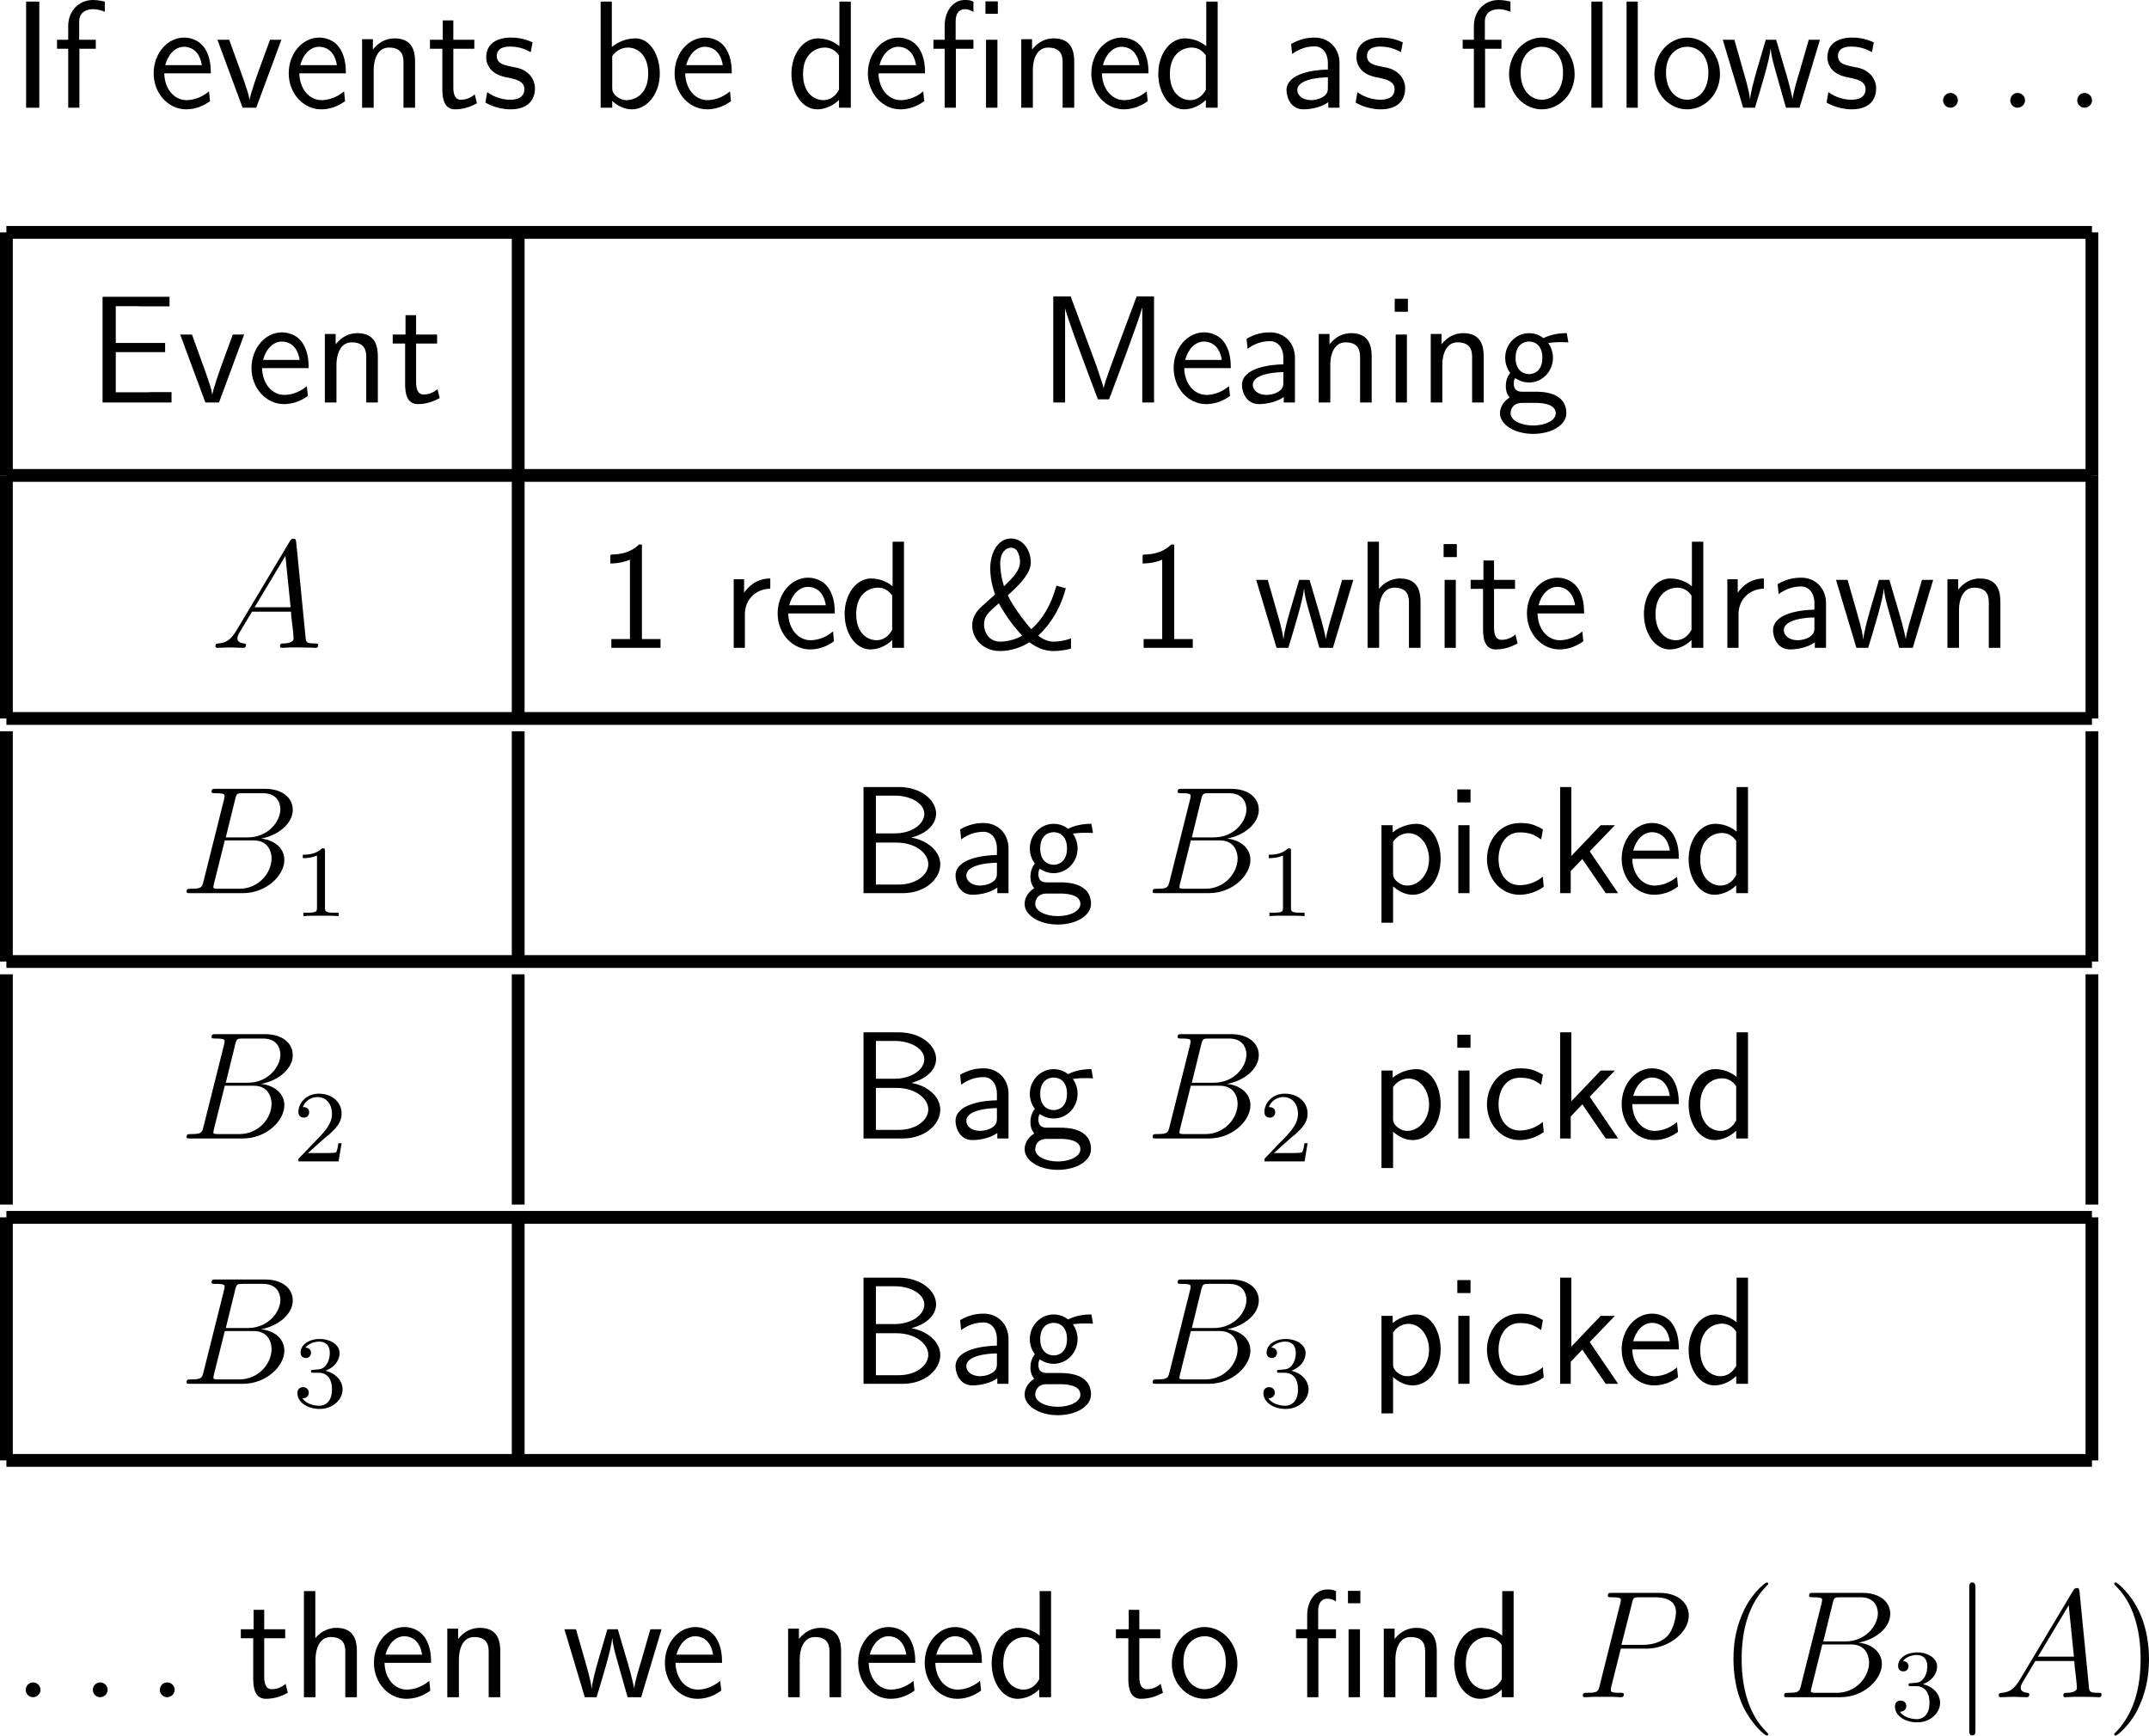 <?xml version="1.0" encoding="UTF-8"?>
<svg xmlns="http://www.w3.org/2000/svg" xmlns:xlink="http://www.w3.org/1999/xlink" width="209.949pt" height="169.597pt" viewBox="0 0 209.949 169.597" version="1.1">
<g id="surface1">
<path style=" stroke:none;fill-rule:nonzero;fill:rgb(0%,0%,0%);fill-opacity:1;" d="M 3.84 0.156 L 2.551 0.156 L 2.551 10.527 L 3.84 10.527 Z M 3.84 0.156 "/>
<path style=" stroke:none;fill-rule:nonzero;fill:rgb(0%,0%,0%);fill-opacity:1;" d="M 7.758 4.766 L 9.359 4.766 L 9.359 3.887 L 7.738 3.887 L 7.738 2.109 C 7.738 1.094 8.578 0.898 9.086 0.898 C 9.594 0.898 10.062 1.074 10.238 1.152 L 10.238 0.156 C 10.141 0.137 9.652 0 9.086 0 C 7.68 0 6.664 1.094 6.664 2.539 L 6.664 3.887 L 5.57 3.887 L 5.57 4.766 L 6.664 4.766 L 6.664 10.527 L 7.758 10.527 Z M 7.758 4.766 "/>
<path style=" stroke:none;fill-rule:nonzero;fill:rgb(0%,0%,0%);fill-opacity:1;" d="M 20.598 7.168 C 20.598 6.523 20.539 5.605 20.07 4.824 C 19.445 3.789 18.41 3.672 17.98 3.672 C 16.359 3.672 15.012 5.215 15.012 7.168 C 15.012 9.141 16.457 10.684 18.176 10.684 C 18.879 10.684 19.699 10.488 20.52 9.883 C 20.52 9.824 20.461 9.355 20.461 9.336 C 20.461 9.316 20.422 8.984 20.422 8.926 C 19.543 9.668 18.664 9.785 18.215 9.785 C 17.062 9.785 16.086 8.75 16.047 7.168 Z M 16.145 6.367 C 16.398 5.352 17.102 4.57 17.98 4.57 C 18.43 4.57 19.465 4.766 19.719 6.367 Z M 16.145 6.367 "/>
<path style=" stroke:none;fill-rule:nonzero;fill:rgb(0%,0%,0%);fill-opacity:1;" d="M 27.492 3.887 L 26.379 3.887 L 25.285 6.875 C 25.031 7.578 24.484 9.16 24.387 9.727 L 24.367 9.727 C 24.309 9.199 23.996 8.379 23.781 7.734 L 22.395 3.887 L 21.242 3.887 L 23.703 10.527 L 25.031 10.527 Z M 27.492 3.887 "/>
<path style=" stroke:none;fill-rule:nonzero;fill:rgb(0%,0%,0%);fill-opacity:1;" d="M 33.793 7.168 C 33.793 6.523 33.734 5.605 33.266 4.824 C 32.641 3.789 31.605 3.672 31.176 3.672 C 29.555 3.672 28.207 5.215 28.207 7.168 C 28.207 9.141 29.652 10.684 31.371 10.684 C 32.074 10.684 32.895 10.488 33.715 9.883 C 33.715 9.824 33.656 9.355 33.656 9.336 C 33.656 9.316 33.617 8.984 33.617 8.926 C 32.738 9.668 31.859 9.785 31.41 9.785 C 30.258 9.785 29.281 8.75 29.242 7.168 Z M 29.34 6.367 C 29.594 5.352 30.297 4.57 31.176 4.57 C 31.625 4.57 32.66 4.766 32.914 6.367 Z M 29.34 6.367 "/>
<path style=" stroke:none;fill-rule:nonzero;fill:rgb(0%,0%,0%);fill-opacity:1;" d="M 40.551 6.035 C 40.551 5.117 40.355 3.75 38.559 3.75 C 37.719 3.75 36.996 4.121 36.43 4.844 L 36.43 3.828 L 35.375 3.828 L 35.375 10.527 L 36.508 10.527 L 36.508 6.816 C 36.508 5.879 36.859 4.648 37.992 4.648 C 39.379 4.648 39.418 5.605 39.418 6.133 L 39.418 10.527 L 40.551 10.527 Z M 40.551 6.035 "/>
<path style=" stroke:none;fill-rule:nonzero;fill:rgb(0%,0%,0%);fill-opacity:1;" d="M 44.289 4.766 L 46.34 4.766 L 46.34 3.887 L 44.289 3.887 L 44.289 1.992 L 43.254 1.992 L 43.254 3.887 L 42.004 3.887 L 42.004 4.766 L 43.215 4.766 L 43.215 8.77 C 43.215 9.648 43.41 10.684 44.445 10.684 C 45.441 10.684 46.145 10.332 46.594 10.098 L 46.379 9.219 C 45.852 9.688 45.305 9.746 45.031 9.746 C 44.367 9.746 44.289 9.043 44.289 8.516 Z M 44.289 4.766 "/>
<path style=" stroke:none;fill-rule:nonzero;fill:rgb(0%,0%,0%);fill-opacity:1;" d="M 52.031 4.141 C 51.074 3.691 50.273 3.672 49.922 3.672 C 49.59 3.672 47.5 3.672 47.5 5.605 C 47.5 6.27 47.871 6.719 48.086 6.934 C 48.633 7.383 49.004 7.461 49.883 7.637 C 50.371 7.754 51.23 7.93 51.23 8.711 C 51.23 9.746 50.078 9.746 49.863 9.746 C 49.277 9.746 48.398 9.59 47.598 9.004 L 47.422 10.02 C 47.48 10.059 48.496 10.684 49.883 10.684 C 51.816 10.684 52.266 9.512 52.266 8.633 C 52.266 7.871 51.816 7.383 51.758 7.324 C 51.191 6.738 50.742 6.66 49.844 6.484 C 49.297 6.367 48.535 6.23 48.535 5.469 C 48.535 4.551 49.59 4.551 49.785 4.551 C 50.566 4.551 51.191 4.727 51.855 5.098 Z M 52.031 4.141 "/>
<path style=" stroke:none;fill-rule:nonzero;fill:rgb(0%,0%,0%);fill-opacity:1;" d="M 59.773 0.156 L 58.68 0.156 L 58.68 10.527 L 59.812 10.527 L 59.812 9.863 C 60.496 10.508 61.219 10.684 61.746 10.684 C 63.172 10.684 64.461 9.219 64.461 7.188 C 64.461 5.352 63.484 3.75 62.098 3.75 C 61.668 3.75 60.711 3.828 59.773 4.59 Z M 59.812 5.488 C 60.086 5.078 60.613 4.648 61.355 4.648 C 62.254 4.648 63.328 5.332 63.328 7.188 C 63.328 9.141 62.117 9.785 61.199 9.785 C 60.789 9.785 60.496 9.629 60.223 9.414 C 59.871 9.102 59.812 8.848 59.812 8.594 Z M 59.812 5.488 "/>
<path style=" stroke:none;fill-rule:nonzero;fill:rgb(0%,0%,0%);fill-opacity:1;" d="M 71.492 7.168 C 71.492 6.523 71.434 5.605 70.965 4.824 C 70.34 3.789 69.305 3.672 68.875 3.672 C 67.254 3.672 65.906 5.215 65.906 7.168 C 65.906 9.141 67.352 10.684 69.07 10.684 C 69.773 10.684 70.594 10.488 71.414 9.883 C 71.414 9.824 71.355 9.355 71.355 9.336 C 71.355 9.316 71.316 8.984 71.316 8.926 C 70.438 9.668 69.559 9.785 69.109 9.785 C 67.957 9.785 66.98 8.75 66.941 7.168 Z M 67.039 6.367 C 67.293 5.352 67.996 4.57 68.875 4.57 C 69.324 4.57 70.359 4.766 70.613 6.367 Z M 67.039 6.367 "/>
<path style=" stroke:none;fill-rule:nonzero;fill:rgb(0%,0%,0%);fill-opacity:1;" d="M 83.121 0.156 L 82.008 0.156 L 82.008 4.512 C 81.324 3.945 80.543 3.75 79.898 3.75 C 78.473 3.75 77.32 5.273 77.32 7.207 C 77.32 9.141 78.414 10.684 79.84 10.684 C 80.387 10.684 81.227 10.488 81.969 9.766 L 81.969 10.527 L 83.121 10.527 Z M 81.969 8.77 C 81.617 9.414 81.09 9.785 80.445 9.785 C 79.527 9.785 78.453 9.082 78.453 7.227 C 78.453 5.234 79.723 4.648 80.582 4.648 C 81.168 4.648 81.656 4.941 81.969 5.43 Z M 81.969 8.77 "/>
<path style=" stroke:none;fill-rule:nonzero;fill:rgb(0%,0%,0%);fill-opacity:1;" d="M 90.375 7.168 C 90.375 6.523 90.316 5.605 89.848 4.824 C 89.223 3.789 88.188 3.672 87.758 3.672 C 86.137 3.672 84.789 5.215 84.789 7.168 C 84.789 9.141 86.234 10.684 87.953 10.684 C 88.656 10.684 89.477 10.488 90.297 9.883 C 90.297 9.824 90.238 9.355 90.238 9.336 C 90.238 9.316 90.199 8.984 90.199 8.926 C 89.32 9.668 88.441 9.785 87.992 9.785 C 86.84 9.785 85.863 8.75 85.824 7.168 Z M 85.922 6.367 C 86.176 5.352 86.879 4.57 87.758 4.57 C 88.207 4.57 89.242 4.766 89.496 6.367 Z M 85.922 6.367 "/>
<path style=" stroke:none;fill-rule:nonzero;fill:rgb(0%,0%,0%);fill-opacity:1;" d="M 97.484 0.137 L 96.273 0.137 L 96.273 1.348 L 97.484 1.348 Z M 97.445 3.887 L 96.332 3.887 L 96.332 10.527 L 97.445 10.527 Z M 93.383 4.766 L 95.102 4.766 L 95.102 3.887 L 93.363 3.887 L 93.363 2.07 C 93.363 1.172 93.832 0.898 94.242 0.898 C 94.574 0.898 94.906 1.016 95.102 1.172 L 95.102 0.156 C 94.809 0.039 94.711 0 94.242 0 C 93.129 0 92.289 1.074 92.289 2.52 L 92.289 3.887 L 91.195 3.887 L 91.195 4.766 L 92.289 4.766 L 92.289 10.527 L 93.383 10.527 Z M 93.383 4.766 "/>
<path style=" stroke:none;fill-rule:nonzero;fill:rgb(0%,0%,0%);fill-opacity:1;" d="M 104.949 6.035 C 104.949 5.117 104.754 3.75 102.957 3.75 C 102.117 3.75 101.395 4.121 100.828 4.844 L 100.828 3.828 L 99.773 3.828 L 99.773 10.527 L 100.906 10.527 L 100.906 6.816 C 100.906 5.879 101.258 4.648 102.391 4.648 C 103.777 4.648 103.816 5.605 103.816 6.133 L 103.816 10.527 L 104.949 10.527 Z M 104.949 6.035 "/>
<path style=" stroke:none;fill-rule:nonzero;fill:rgb(0%,0%,0%);fill-opacity:1;" d="M 112.203 7.168 C 112.203 6.523 112.145 5.605 111.676 4.824 C 111.051 3.789 110.016 3.672 109.586 3.672 C 107.965 3.672 106.617 5.215 106.617 7.168 C 106.617 9.141 108.062 10.684 109.781 10.684 C 110.484 10.684 111.305 10.488 112.125 9.883 C 112.125 9.824 112.066 9.355 112.066 9.336 C 112.066 9.316 112.027 8.984 112.027 8.926 C 111.148 9.668 110.27 9.785 109.82 9.785 C 108.668 9.785 107.691 8.75 107.652 7.168 Z M 107.75 6.367 C 108.004 5.352 108.707 4.57 109.586 4.57 C 110.035 4.57 111.07 4.766 111.324 6.367 Z M 107.75 6.367 "/>
<path style=" stroke:none;fill-rule:nonzero;fill:rgb(0%,0%,0%);fill-opacity:1;" d="M 118.961 0.156 L 117.848 0.156 L 117.848 4.512 C 117.164 3.945 116.383 3.75 115.738 3.75 C 114.312 3.75 113.16 5.273 113.16 7.207 C 113.16 9.141 114.254 10.684 115.68 10.684 C 116.227 10.684 117.066 10.488 117.809 9.766 L 117.809 10.527 L 118.961 10.527 Z M 117.809 8.77 C 117.457 9.414 116.93 9.785 116.285 9.785 C 115.367 9.785 114.293 9.082 114.293 7.227 C 114.293 5.234 115.562 4.648 116.422 4.648 C 117.008 4.648 117.496 4.941 117.809 5.43 Z M 117.809 8.77 "/>
<path style=" stroke:none;fill-rule:nonzero;fill:rgb(0%,0%,0%);fill-opacity:1;" d="M 130.863 6.152 C 130.863 4.707 129.828 3.672 128.441 3.672 C 127.543 3.672 126.879 3.887 126.137 4.297 L 126.234 5.273 C 126.898 4.805 127.582 4.531 128.441 4.531 C 129.125 4.531 129.73 5.098 129.73 6.172 L 129.73 6.797 C 129.066 6.816 128.168 6.875 127.27 7.168 C 126.254 7.5 125.688 8.066 125.688 8.809 C 125.688 9.473 126.078 10.684 127.348 10.684 C 128.168 10.684 129.203 10.43 129.77 9.98 L 129.77 10.527 L 130.863 10.527 Z M 129.73 8.516 C 129.73 8.828 129.73 9.18 129.242 9.473 C 128.832 9.727 128.324 9.785 128.109 9.785 C 127.289 9.785 126.742 9.355 126.742 8.789 C 126.742 7.773 128.812 7.559 129.73 7.559 Z M 129.73 8.516 "/>
<path style=" stroke:none;fill-rule:nonzero;fill:rgb(0%,0%,0%);fill-opacity:1;" d="M 137.047 4.141 C 136.09 3.691 135.289 3.672 134.938 3.672 C 134.605 3.672 132.516 3.672 132.516 5.605 C 132.516 6.27 132.887 6.719 133.102 6.934 C 133.648 7.383 134.02 7.461 134.898 7.637 C 135.387 7.754 136.246 7.93 136.246 8.711 C 136.246 9.746 135.094 9.746 134.879 9.746 C 134.293 9.746 133.414 9.59 132.613 9.004 L 132.438 10.02 C 132.496 10.059 133.512 10.684 134.898 10.684 C 136.832 10.684 137.281 9.512 137.281 8.633 C 137.281 7.871 136.832 7.383 136.773 7.324 C 136.207 6.738 135.758 6.66 134.859 6.484 C 134.312 6.367 133.551 6.23 133.551 5.469 C 133.551 4.551 134.605 4.551 134.801 4.551 C 135.582 4.551 136.207 4.727 136.871 5.098 Z M 137.047 4.141 "/>
<path style=" stroke:none;fill-rule:nonzero;fill:rgb(0%,0%,0%);fill-opacity:1;" d="M 145.086 4.766 L 146.688 4.766 L 146.688 3.887 L 145.066 3.887 L 145.066 2.109 C 145.066 1.094 145.906 0.898 146.414 0.898 C 146.922 0.898 147.391 1.074 147.566 1.152 L 147.566 0.156 C 147.469 0.137 146.98 0 146.414 0 C 145.008 0 143.992 1.094 143.992 2.539 L 143.992 3.887 L 142.898 3.887 L 142.898 4.766 L 143.992 4.766 L 143.992 10.527 L 145.086 10.527 Z M 145.086 4.766 "/>
<path style=" stroke:none;fill-rule:nonzero;fill:rgb(0%,0%,0%);fill-opacity:1;" d="M 153.836 7.246 C 153.836 5.215 152.352 3.672 150.633 3.672 C 148.875 3.672 147.43 5.254 147.43 7.246 C 147.43 9.199 148.914 10.684 150.633 10.684 C 152.391 10.684 153.836 9.16 153.836 7.246 Z M 150.633 9.746 C 149.559 9.746 148.562 8.848 148.562 7.09 C 148.562 5.273 149.676 4.57 150.633 4.57 C 151.648 4.57 152.703 5.352 152.703 7.09 C 152.703 8.926 151.648 9.746 150.633 9.746 Z M 150.633 9.746 "/>
<path style=" stroke:none;fill-rule:nonzero;fill:rgb(0%,0%,0%);fill-opacity:1;" d="M 156.562 0.156 L 155.469 0.156 L 155.469 10.527 L 156.562 10.527 Z M 156.562 0.156 "/>
<path style=" stroke:none;fill-rule:nonzero;fill:rgb(0%,0%,0%);fill-opacity:1;" d="M 160.004 0.156 L 158.91 0.156 L 158.91 10.527 L 160.004 10.527 Z M 160.004 0.156 "/>
<path style=" stroke:none;fill-rule:nonzero;fill:rgb(0%,0%,0%);fill-opacity:1;" d="M 168.035 7.246 C 168.035 5.215 166.551 3.672 164.832 3.672 C 163.074 3.672 161.629 5.254 161.629 7.246 C 161.629 9.199 163.113 10.684 164.832 10.684 C 166.59 10.684 168.035 9.16 168.035 7.246 Z M 164.832 9.746 C 163.758 9.746 162.762 8.848 162.762 7.09 C 162.762 5.273 163.875 4.57 164.832 4.57 C 165.848 4.57 166.902 5.352 166.902 7.09 C 166.902 8.926 165.848 9.746 164.832 9.746 Z M 164.832 9.746 "/>
<path style=" stroke:none;fill-rule:nonzero;fill:rgb(0%,0%,0%);fill-opacity:1;" d="M 177.801 3.887 L 176.707 3.887 L 175.828 6.934 C 175.613 7.637 175.184 9.043 175.125 9.688 C 175.066 9.336 174.832 8.34 174.52 7.266 L 173.523 3.887 L 172.508 3.887 L 171.648 6.816 C 171.375 7.754 171.023 9.043 170.984 9.668 L 170.965 9.668 C 170.945 9.375 170.789 8.594 170.496 7.578 L 169.441 3.887 L 168.309 3.887 L 170.301 10.527 L 171.453 10.527 C 172.02 8.652 172.898 5.801 172.977 4.766 L 172.996 4.766 C 173.016 5.371 173.328 6.445 173.426 6.797 L 174.48 10.527 L 175.809 10.527 Z M 177.801 3.887 "/>
<path style=" stroke:none;fill-rule:nonzero;fill:rgb(0%,0%,0%);fill-opacity:1;" d="M 183.059 4.141 C 182.102 3.691 181.301 3.672 180.949 3.672 C 180.617 3.672 178.527 3.672 178.527 5.605 C 178.527 6.27 178.898 6.719 179.113 6.934 C 179.66 7.383 180.031 7.461 180.91 7.637 C 181.398 7.754 182.258 7.93 182.258 8.711 C 182.258 9.746 181.105 9.746 180.891 9.746 C 180.305 9.746 179.426 9.59 178.625 9.004 L 178.449 10.02 C 178.508 10.059 179.523 10.684 180.91 10.684 C 182.844 10.684 183.293 9.512 183.293 8.633 C 183.293 7.871 182.844 7.383 182.785 7.324 C 182.219 6.738 181.77 6.66 180.871 6.484 C 180.324 6.367 179.562 6.23 179.562 5.469 C 179.562 4.551 180.617 4.551 180.812 4.551 C 181.594 4.551 182.219 4.727 182.883 5.098 Z M 183.059 4.141 "/>
<path style=" stroke:none;fill-rule:nonzero;fill:rgb(0%,0%,0%);fill-opacity:1;" d="M 191.277 9.805 C 191.277 9.375 190.906 9.082 190.555 9.082 C 190.125 9.082 189.832 9.434 189.832 9.805 C 189.832 10.234 190.184 10.527 190.535 10.527 C 190.965 10.527 191.277 10.176 191.277 9.805 Z M 191.277 9.805 "/>
<path style=" stroke:none;fill-rule:nonzero;fill:rgb(0%,0%,0%);fill-opacity:1;" d="M 197.84 9.805 C 197.84 9.375 197.469 9.082 197.117 9.082 C 196.688 9.082 196.395 9.434 196.395 9.805 C 196.395 10.234 196.746 10.527 197.098 10.527 C 197.527 10.527 197.84 10.176 197.84 9.805 Z M 197.84 9.805 "/>
<path style=" stroke:none;fill-rule:nonzero;fill:rgb(0%,0%,0%);fill-opacity:1;" d="M 204.383 9.805 C 204.383 9.375 204.012 9.082 203.66 9.082 C 203.23 9.082 202.938 9.434 202.938 9.805 C 202.938 10.234 203.289 10.527 203.641 10.527 C 204.07 10.527 204.383 10.176 204.383 9.805 Z M 204.383 9.805 "/>
<path style="fill:none;stroke-width:1;stroke-linecap:butt;stroke-linejoin:miter;stroke:rgb(0%,0%,0%);stroke-opacity:1;stroke-miterlimit:10;" d="M -0.461 -0.044 L 162.539 -0.044 " transform="matrix(1.25,0,0,-1.25,1.201,22.652)"/>
<path style="fill:none;stroke-width:1;stroke-linecap:butt;stroke-linejoin:miter;stroke:rgb(0%,0%,0%);stroke-opacity:1;stroke-miterlimit:10;" d="M -0.461 -0.065 L -0.461 18.935 " transform="matrix(1.25,0,0,-1.25,1.201,46.376)"/>
<path style=" stroke:none;fill-rule:nonzero;fill:rgb(0%,0%,0%);fill-opacity:1;" d="M 16.133 34.41 L 16.133 33.512 L 11.309 33.512 L 11.309 29.918 L 13.34 29.918 C 13.516 29.918 13.691 29.938 13.867 29.938 L 16.562 29.938 L 16.562 29 L 10.02 29 L 10.02 39.332 L 16.758 39.332 L 16.758 38.316 L 14.805 38.316 C 14.609 38.316 14.434 38.336 14.258 38.336 L 11.309 38.336 L 11.309 34.41 Z M 16.133 34.41 "/>
<path style=" stroke:none;fill-rule:nonzero;fill:rgb(0%,0%,0%);fill-opacity:1;" d="M 23.855 32.691 L 22.742 32.691 L 21.648 35.68 C 21.395 36.383 20.848 37.965 20.75 38.531 L 20.73 38.531 C 20.672 38.004 20.359 37.184 20.145 36.539 L 18.758 32.691 L 17.605 32.691 L 20.066 39.332 L 21.395 39.332 Z M 23.855 32.691 "/>
<path style=" stroke:none;fill-rule:nonzero;fill:rgb(0%,0%,0%);fill-opacity:1;" d="M 30.156 35.973 C 30.156 35.328 30.098 34.41 29.629 33.629 C 29.004 32.594 27.969 32.477 27.539 32.477 C 25.918 32.477 24.57 34.02 24.57 35.973 C 24.57 37.945 26.016 39.488 27.734 39.488 C 28.438 39.488 29.258 39.293 30.078 38.688 C 30.078 38.629 30.02 38.16 30.02 38.141 C 30.02 38.121 29.98 37.789 29.98 37.73 C 29.102 38.473 28.223 38.59 27.773 38.59 C 26.621 38.59 25.645 37.555 25.605 35.973 Z M 25.703 35.172 C 25.957 34.156 26.66 33.375 27.539 33.375 C 27.988 33.375 29.023 33.57 29.277 35.172 Z M 25.703 35.172 "/>
<path style=" stroke:none;fill-rule:nonzero;fill:rgb(0%,0%,0%);fill-opacity:1;" d="M 36.914 34.84 C 36.914 33.922 36.719 32.555 34.922 32.555 C 34.082 32.555 33.359 32.926 32.793 33.648 L 32.793 32.633 L 31.738 32.633 L 31.738 39.332 L 32.871 39.332 L 32.871 35.621 C 32.871 34.684 33.223 33.453 34.355 33.453 C 35.742 33.453 35.781 34.41 35.781 34.938 L 35.781 39.332 L 36.914 39.332 Z M 36.914 34.84 "/>
<path style=" stroke:none;fill-rule:nonzero;fill:rgb(0%,0%,0%);fill-opacity:1;" d="M 40.652 33.57 L 42.703 33.57 L 42.703 32.691 L 40.652 32.691 L 40.652 30.797 L 39.617 30.797 L 39.617 32.691 L 38.367 32.691 L 38.367 33.57 L 39.578 33.57 L 39.578 37.574 C 39.578 38.453 39.773 39.488 40.809 39.488 C 41.805 39.488 42.508 39.137 42.957 38.902 L 42.742 38.023 C 42.215 38.492 41.668 38.551 41.395 38.551 C 40.73 38.551 40.652 37.848 40.652 37.32 Z M 40.652 33.57 "/>
<path style="fill:none;stroke-width:1;stroke-linecap:butt;stroke-linejoin:miter;stroke:rgb(0%,0%,0%);stroke-opacity:1;stroke-miterlimit:10;" d="M -0.179 -0.065 L -0.179 18.935 " transform="matrix(1.25,0,0,-1.25,50.849,46.376)"/>
<path style=" stroke:none;fill-rule:nonzero;fill:rgb(0%,0%,0%);fill-opacity:1;" d="M 104.602 28.961 L 102.902 28.961 L 102.902 39.332 L 104.055 39.332 L 104.055 30.113 C 104.27 31.129 106.691 37.516 107.258 39.02 L 108.352 39.02 C 108.84 37.73 111.301 31.227 111.574 30.094 L 111.594 30.094 L 111.594 39.332 L 112.746 39.332 L 112.746 28.961 L 111.047 28.961 L 109.328 33.57 C 108.566 35.66 107.98 37.223 107.824 37.906 L 107.805 37.906 C 107.766 37.652 107.57 37.105 107.375 36.52 C 107.102 35.719 107.102 35.68 106.867 35.074 Z M 104.602 28.961 "/>
<path style=" stroke:none;fill-rule:nonzero;fill:rgb(0%,0%,0%);fill-opacity:1;" d="M 120.246 35.973 C 120.246 35.328 120.188 34.41 119.719 33.629 C 119.094 32.594 118.059 32.477 117.629 32.477 C 116.008 32.477 114.66 34.02 114.66 35.973 C 114.66 37.945 116.105 39.488 117.824 39.488 C 118.527 39.488 119.348 39.293 120.168 38.688 C 120.168 38.629 120.109 38.16 120.109 38.141 C 120.109 38.121 120.07 37.789 120.07 37.73 C 119.191 38.473 118.312 38.59 117.863 38.59 C 116.711 38.59 115.734 37.555 115.695 35.973 Z M 115.793 35.172 C 116.047 34.156 116.75 33.375 117.629 33.375 C 118.078 33.375 119.113 33.57 119.367 35.172 Z M 115.793 35.172 "/>
<path style=" stroke:none;fill-rule:nonzero;fill:rgb(0%,0%,0%);fill-opacity:1;" d="M 126.512 34.957 C 126.512 33.512 125.477 32.477 124.09 32.477 C 123.191 32.477 122.527 32.691 121.785 33.102 L 121.883 34.078 C 122.547 33.609 123.23 33.336 124.09 33.336 C 124.773 33.336 125.379 33.902 125.379 34.977 L 125.379 35.602 C 124.715 35.621 123.816 35.68 122.918 35.973 C 121.902 36.305 121.336 36.871 121.336 37.613 C 121.336 38.277 121.727 39.488 122.996 39.488 C 123.816 39.488 124.852 39.234 125.418 38.785 L 125.418 39.332 L 126.512 39.332 Z M 125.379 37.32 C 125.379 37.633 125.379 37.984 124.891 38.277 C 124.48 38.531 123.973 38.59 123.758 38.59 C 122.938 38.59 122.391 38.16 122.391 37.594 C 122.391 36.578 124.461 36.363 125.379 36.363 Z M 125.379 37.32 "/>
<path style=" stroke:none;fill-rule:nonzero;fill:rgb(0%,0%,0%);fill-opacity:1;" d="M 134.008 34.84 C 134.008 33.922 133.812 32.555 132.016 32.555 C 131.176 32.555 130.453 32.926 129.887 33.648 L 129.887 32.633 L 128.832 32.633 L 128.832 39.332 L 129.965 39.332 L 129.965 35.621 C 129.965 34.684 130.316 33.453 131.449 33.453 C 132.836 33.453 132.875 34.41 132.875 34.938 L 132.875 39.332 L 134.008 39.332 Z M 134.008 34.84 "/>
<path style=" stroke:none;fill-rule:nonzero;fill:rgb(0%,0%,0%);fill-opacity:1;" d="M 137.547 29.195 L 136.258 29.195 L 136.258 30.465 L 137.547 30.465 Z M 137.449 32.691 L 136.355 32.691 L 136.355 39.332 L 137.449 39.332 Z M 137.449 32.691 "/>
<path style=" stroke:none;fill-rule:nonzero;fill:rgb(0%,0%,0%);fill-opacity:1;" d="M 144.953 34.84 C 144.953 33.922 144.758 32.555 142.961 32.555 C 142.121 32.555 141.398 32.926 140.832 33.648 L 140.832 32.633 L 139.777 32.633 L 139.777 39.332 L 140.91 39.332 L 140.91 35.621 C 140.91 34.684 141.262 33.453 142.395 33.453 C 143.781 33.453 143.82 34.41 143.82 34.938 L 143.82 39.332 L 144.953 39.332 Z M 144.953 34.84 "/>
<path style=" stroke:none;fill-rule:nonzero;fill:rgb(0%,0%,0%);fill-opacity:1;" d="M 151.23 33.453 C 151.23 33.453 151.25 33.473 151.27 33.512 C 151.582 33.473 151.914 33.434 152.461 33.434 C 152.52 33.434 152.852 33.434 153.223 33.453 L 153.066 32.555 C 152.773 32.555 151.758 32.555 150.781 33.043 C 150.293 32.633 149.688 32.555 149.395 32.555 C 148.086 32.555 147.051 33.648 147.051 34.957 C 147.051 35.484 147.207 35.992 147.539 36.441 C 147.188 36.91 147.109 37.359 147.109 37.711 C 147.109 38.277 147.305 38.648 147.48 38.844 C 146.719 39.332 146.543 39.977 146.543 40.387 C 146.543 41.48 147.949 42.398 149.785 42.398 C 151.602 42.398 153.027 41.52 153.027 40.387 C 153.027 38.277 150.605 38.277 150 38.277 L 148.73 38.277 C 148.516 38.277 147.891 38.277 147.891 37.496 C 147.891 37.164 147.949 37.066 148.027 36.949 C 148.281 37.125 148.77 37.379 149.375 37.379 C 150.664 37.379 151.719 36.305 151.719 34.957 C 151.719 34.41 151.523 33.863 151.211 33.453 Z M 149.395 36.559 C 148.73 36.559 148.066 36.109 148.066 34.977 C 148.066 33.648 148.906 33.375 149.375 33.375 C 150.039 33.375 150.684 33.824 150.684 34.957 C 150.684 36.285 149.844 36.559 149.395 36.559 Z M 150.02 39.371 C 150.352 39.371 151.992 39.371 151.992 40.387 C 151.992 41.09 150.957 41.578 149.785 41.578 C 148.633 41.578 147.578 41.109 147.578 40.387 C 147.578 40.328 147.578 39.371 148.711 39.371 Z M 150.02 39.371 "/>
<path style="fill:none;stroke-width:1;stroke-linecap:butt;stroke-linejoin:miter;stroke:rgb(0%,0%,0%);stroke-opacity:1;stroke-miterlimit:10;" d="M 0.24 -0.065 L 0.24 18.935 " transform="matrix(1.25,0,0,-1.25,204.075,46.376)"/>
<path style="fill:none;stroke-width:1;stroke-linecap:butt;stroke-linejoin:miter;stroke:rgb(0%,0%,0%);stroke-opacity:1;stroke-miterlimit:10;" d="M -0.461 0.134 L 162.539 0.134 " transform="matrix(1.25,0,0,-1.25,1.201,46.625)"/>
<path style="fill:none;stroke-width:1;stroke-linecap:butt;stroke-linejoin:miter;stroke:rgb(0%,0%,0%);stroke-opacity:1;stroke-miterlimit:10;" d="M -0.461 0.113 L -0.461 19.113 " transform="matrix(1.25,0,0,-1.25,1.201,70.349)"/>
<path style=" stroke:none;fill-rule:nonzero;fill:rgb(0%,0%,0%);fill-opacity:1;" d="M 23.078 61.645 C 22.551 62.523 22.043 62.836 21.34 62.875 C 21.164 62.895 21.047 62.895 21.047 63.148 C 21.047 63.246 21.125 63.305 21.223 63.305 C 21.496 63.305 22.16 63.266 22.434 63.266 C 22.863 63.266 23.352 63.305 23.762 63.305 C 23.859 63.305 24.035 63.305 24.035 63.012 C 24.035 62.895 23.918 62.875 23.82 62.875 C 23.488 62.836 23.195 62.719 23.195 62.367 C 23.195 62.152 23.293 61.996 23.488 61.664 L 24.621 59.77 L 28.43 59.77 C 28.449 59.906 28.449 60.023 28.449 60.16 C 28.508 60.551 28.684 62.113 28.684 62.387 C 28.684 62.836 27.922 62.875 27.688 62.875 C 27.512 62.875 27.355 62.875 27.355 63.148 C 27.355 63.305 27.492 63.305 27.57 63.305 C 27.824 63.305 28.137 63.266 28.391 63.266 L 29.23 63.266 C 30.148 63.266 30.812 63.305 30.812 63.305 C 30.93 63.305 31.086 63.305 31.086 63.012 C 31.086 62.875 30.949 62.875 30.734 62.875 C 29.914 62.875 29.895 62.738 29.855 62.289 L 28.938 52.973 C 28.898 52.66 28.84 52.641 28.684 52.641 C 28.527 52.641 28.449 52.66 28.312 52.895 Z M 24.875 59.34 L 27.883 54.32 L 28.391 59.34 Z M 24.875 59.34 "/>
<path style="fill:none;stroke-width:1;stroke-linecap:butt;stroke-linejoin:miter;stroke:rgb(0%,0%,0%);stroke-opacity:1;stroke-miterlimit:10;" d="M -0.179 0.113 L -0.179 19.113 " transform="matrix(1.25,0,0,-1.25,50.849,70.349)"/>
<path style=" stroke:none;fill-rule:nonzero;fill:rgb(0%,0%,0%);fill-opacity:1;" d="M 62.715 53.207 L 62.422 53.207 C 62.188 53.441 61.465 54.145 59.863 54.184 C 59.648 54.184 59.629 54.184 59.629 54.457 L 59.629 55.062 C 60.547 55.062 61.23 54.828 61.543 54.691 L 61.543 62.445 L 59.727 62.445 L 59.727 63.305 L 64.531 63.305 L 64.531 62.445 L 62.715 62.445 Z M 62.715 53.207 "/>
<path style=" stroke:none;fill-rule:nonzero;fill:rgb(0%,0%,0%);fill-opacity:1;" d="M 72.773 60.023 C 72.773 58.52 73.906 57.543 75.254 57.523 L 75.254 56.527 C 73.906 56.527 73.105 57.328 72.695 57.914 L 72.695 56.605 L 71.68 56.605 L 71.68 63.305 L 72.773 63.305 Z M 72.773 60.023 "/>
<path style=" stroke:none;fill-rule:nonzero;fill:rgb(0%,0%,0%);fill-opacity:1;" d="M 81.559 59.945 C 81.559 59.301 81.5 58.383 81.031 57.602 C 80.406 56.566 79.371 56.449 78.941 56.449 C 77.32 56.449 75.973 57.992 75.973 59.945 C 75.973 61.918 77.418 63.461 79.137 63.461 C 79.84 63.461 80.66 63.266 81.48 62.66 C 81.48 62.602 81.422 62.133 81.422 62.113 C 81.422 62.094 81.383 61.762 81.383 61.703 C 80.504 62.445 79.625 62.562 79.176 62.562 C 78.023 62.562 77.047 61.527 77.008 59.945 Z M 77.105 59.145 C 77.359 58.129 78.062 57.348 78.941 57.348 C 79.391 57.348 80.426 57.543 80.68 59.145 Z M 77.105 59.145 "/>
<path style=" stroke:none;fill-rule:nonzero;fill:rgb(0%,0%,0%);fill-opacity:1;" d="M 88.316 52.934 L 87.203 52.934 L 87.203 57.289 C 86.52 56.723 85.738 56.527 85.094 56.527 C 83.668 56.527 82.516 58.051 82.516 59.984 C 82.516 61.918 83.609 63.461 85.035 63.461 C 85.582 63.461 86.422 63.266 87.164 62.543 L 87.164 63.305 L 88.316 63.305 Z M 87.164 61.547 C 86.812 62.191 86.285 62.562 85.641 62.562 C 84.723 62.562 83.648 61.859 83.648 60.004 C 83.648 58.012 84.918 57.426 85.777 57.426 C 86.363 57.426 86.852 57.719 87.164 58.207 Z M 87.164 61.547 "/>
<path style=" stroke:none;fill-rule:nonzero;fill:rgb(0%,0%,0%);fill-opacity:1;" d="M 103.207 57.23 C 102.699 59.105 101.859 60.512 100.746 61.488 C 100.57 61.293 99.047 59.477 98.461 58.168 C 99.906 56.879 100.707 55.902 100.707 54.945 C 100.707 53.852 100.004 52.621 98.773 52.621 C 97.523 52.621 96.742 53.949 96.742 55.57 C 96.742 56.859 97.191 58.012 97.211 58.09 L 96.02 59.164 C 95.609 59.535 94.984 60.102 94.984 61.137 C 94.984 62.445 96.078 63.617 97.68 63.617 C 98.148 63.617 99.301 63.559 100.57 62.758 C 101.605 63.539 102.426 63.617 102.953 63.617 C 103.109 63.617 103.754 63.617 104.633 63.383 L 104.633 62.387 C 104.047 62.602 103.402 62.699 102.973 62.699 C 102.758 62.699 102.172 62.699 101.43 62.113 C 103.031 60.609 103.773 58.852 104.125 57.484 Z M 98.09 57.289 C 97.797 56.41 97.719 55.551 97.719 55.062 C 97.719 53.969 98.285 53.52 98.773 53.52 C 99.535 53.52 99.652 54.555 99.652 54.926 C 99.652 55.766 98.891 56.508 98.09 57.289 Z M 97.582 58.949 C 98.363 60.395 99.262 61.469 99.867 62.113 C 99.418 62.387 98.578 62.699 97.699 62.699 C 96.625 62.699 96.137 61.781 96.137 61.039 C 96.137 60.219 96.508 59.887 97.582 58.949 Z M 97.582 58.949 "/>
<path style=" stroke:none;fill-rule:nonzero;fill:rgb(0%,0%,0%);fill-opacity:1;" d="M 114.715 53.207 L 114.422 53.207 C 114.188 53.441 113.465 54.145 111.863 54.184 C 111.648 54.184 111.629 54.184 111.629 54.457 L 111.629 55.062 C 112.547 55.062 113.23 54.828 113.543 54.691 L 113.543 62.445 L 111.727 62.445 L 111.727 63.305 L 116.531 63.305 L 116.531 62.445 L 114.715 62.445 Z M 114.715 53.207 "/>
<path style=" stroke:none;fill-rule:nonzero;fill:rgb(0%,0%,0%);fill-opacity:1;" d="M 132.215 56.664 L 131.121 56.664 L 130.242 59.711 C 130.027 60.414 129.598 61.82 129.539 62.465 C 129.48 62.113 129.246 61.117 128.934 60.043 L 127.938 56.664 L 126.922 56.664 L 126.062 59.594 C 125.789 60.531 125.438 61.82 125.398 62.445 L 125.379 62.445 C 125.359 62.152 125.203 61.371 124.91 60.355 L 123.855 56.664 L 122.723 56.664 L 124.715 63.305 L 125.867 63.305 C 126.434 61.43 127.312 58.578 127.391 57.543 L 127.41 57.543 C 127.43 58.148 127.742 59.223 127.84 59.574 L 128.895 63.305 L 130.223 63.305 Z M 132.215 56.664 "/>
<path style=" stroke:none;fill-rule:nonzero;fill:rgb(0%,0%,0%);fill-opacity:1;" d="M 138.781 58.812 C 138.781 57.895 138.586 56.527 136.789 56.527 C 135.754 56.527 135.07 57.113 134.719 57.543 L 134.719 52.934 L 133.605 52.934 L 133.605 63.305 L 134.738 63.305 L 134.738 59.594 C 134.738 58.656 135.09 57.426 136.223 57.426 C 137.609 57.426 137.648 58.383 137.648 58.91 L 137.648 63.305 L 138.781 63.305 Z M 138.781 58.812 "/>
<path style=" stroke:none;fill-rule:nonzero;fill:rgb(0%,0%,0%);fill-opacity:1;" d="M 142.324 53.168 L 141.035 53.168 L 141.035 54.438 L 142.324 54.438 Z M 142.227 56.664 L 141.133 56.664 L 141.133 63.305 L 142.227 63.305 Z M 142.227 56.664 "/>
<path style=" stroke:none;fill-rule:nonzero;fill:rgb(0%,0%,0%);fill-opacity:1;" d="M 145.961 57.543 L 148.012 57.543 L 148.012 56.664 L 145.961 56.664 L 145.961 54.77 L 144.926 54.77 L 144.926 56.664 L 143.676 56.664 L 143.676 57.543 L 144.887 57.543 L 144.887 61.547 C 144.887 62.426 145.082 63.461 146.117 63.461 C 147.113 63.461 147.816 63.109 148.266 62.875 L 148.051 61.996 C 147.523 62.465 146.977 62.523 146.703 62.523 C 146.039 62.523 145.961 61.82 145.961 61.293 Z M 145.961 57.543 "/>
<path style=" stroke:none;fill-rule:nonzero;fill:rgb(0%,0%,0%);fill-opacity:1;" d="M 154.762 59.945 C 154.762 59.301 154.703 58.383 154.234 57.602 C 153.609 56.566 152.574 56.449 152.145 56.449 C 150.523 56.449 149.176 57.992 149.176 59.945 C 149.176 61.918 150.621 63.461 152.34 63.461 C 153.043 63.461 153.863 63.266 154.684 62.66 C 154.684 62.602 154.625 62.133 154.625 62.113 C 154.625 62.094 154.586 61.762 154.586 61.703 C 153.707 62.445 152.828 62.562 152.379 62.562 C 151.227 62.562 150.25 61.527 150.211 59.945 Z M 150.309 59.145 C 150.562 58.129 151.266 57.348 152.145 57.348 C 152.594 57.348 153.629 57.543 153.883 59.145 Z M 150.309 59.145 "/>
<path style=" stroke:none;fill-rule:nonzero;fill:rgb(0%,0%,0%);fill-opacity:1;" d="M 166.406 52.934 L 165.293 52.934 L 165.293 57.289 C 164.609 56.723 163.828 56.527 163.184 56.527 C 161.758 56.527 160.605 58.051 160.605 59.984 C 160.605 61.918 161.699 63.461 163.125 63.461 C 163.672 63.461 164.512 63.266 165.254 62.543 L 165.254 63.305 L 166.406 63.305 Z M 165.254 61.547 C 164.902 62.191 164.375 62.562 163.73 62.562 C 162.812 62.562 161.738 61.859 161.738 60.004 C 161.738 58.012 163.008 57.426 163.867 57.426 C 164.453 57.426 164.941 57.719 165.254 58.207 Z M 165.254 61.547 "/>
<path style=" stroke:none;fill-rule:nonzero;fill:rgb(0%,0%,0%);fill-opacity:1;" d="M 169.848 60.023 C 169.848 58.52 170.98 57.543 172.328 57.523 L 172.328 56.527 C 170.98 56.527 170.18 57.328 169.77 57.914 L 169.77 56.605 L 168.754 56.605 L 168.754 63.305 L 169.848 63.305 Z M 169.848 60.023 "/>
<path style=" stroke:none;fill-rule:nonzero;fill:rgb(0%,0%,0%);fill-opacity:1;" d="M 178.395 58.93 C 178.395 57.484 177.359 56.449 175.973 56.449 C 175.074 56.449 174.41 56.664 173.668 57.074 L 173.766 58.051 C 174.43 57.582 175.113 57.309 175.973 57.309 C 176.656 57.309 177.262 57.875 177.262 58.949 L 177.262 59.574 C 176.598 59.594 175.699 59.652 174.801 59.945 C 173.785 60.277 173.219 60.844 173.219 61.586 C 173.219 62.25 173.609 63.461 174.879 63.461 C 175.699 63.461 176.734 63.207 177.301 62.758 L 177.301 63.305 L 178.395 63.305 Z M 177.262 61.293 C 177.262 61.605 177.262 61.957 176.773 62.25 C 176.363 62.504 175.855 62.562 175.641 62.562 C 174.82 62.562 174.273 62.133 174.273 61.566 C 174.273 60.551 176.344 60.336 177.262 60.336 Z M 177.262 61.293 "/>
<path style=" stroke:none;fill-rule:nonzero;fill:rgb(0%,0%,0%);fill-opacity:1;" d="M 188.863 56.664 L 187.77 56.664 L 186.891 59.711 C 186.676 60.414 186.246 61.82 186.188 62.465 C 186.129 62.113 185.895 61.117 185.582 60.043 L 184.586 56.664 L 183.57 56.664 L 182.711 59.594 C 182.438 60.531 182.086 61.82 182.047 62.445 L 182.027 62.445 C 182.008 62.152 181.852 61.371 181.559 60.355 L 180.504 56.664 L 179.371 56.664 L 181.363 63.305 L 182.516 63.305 C 183.082 61.43 183.961 58.578 184.039 57.543 L 184.059 57.543 C 184.078 58.148 184.391 59.223 184.488 59.574 L 185.543 63.305 L 186.871 63.305 Z M 188.863 56.664 "/>
<path style=" stroke:none;fill-rule:nonzero;fill:rgb(0%,0%,0%);fill-opacity:1;" d="M 195.43 58.812 C 195.43 57.895 195.234 56.527 193.438 56.527 C 192.598 56.527 191.875 56.898 191.309 57.621 L 191.309 56.605 L 190.254 56.605 L 190.254 63.305 L 191.387 63.305 L 191.387 59.594 C 191.387 58.656 191.738 57.426 192.871 57.426 C 194.258 57.426 194.297 58.383 194.297 58.91 L 194.297 63.305 L 195.43 63.305 Z M 195.43 58.812 "/>
<path style="fill:none;stroke-width:1;stroke-linecap:butt;stroke-linejoin:miter;stroke:rgb(0%,0%,0%);stroke-opacity:1;stroke-miterlimit:10;" d="M 0.24 0.113 L 0.24 19.113 " transform="matrix(1.25,0,0,-1.25,204.075,70.349)"/>
<path style="fill:none;stroke-width:1;stroke-linecap:butt;stroke-linejoin:miter;stroke:rgb(0%,0%,0%);stroke-opacity:1;stroke-miterlimit:10;" d="M -0.461 0.312 L 162.539 0.312 " transform="matrix(1.25,0,0,-1.25,1.201,70.597)"/>
<path style="fill:none;stroke-width:1;stroke-linecap:butt;stroke-linejoin:miter;stroke:rgb(0%,0%,0%);stroke-opacity:1;stroke-miterlimit:10;" d="M -0.461 0.291 L -0.461 18.291 " transform="matrix(1.25,0,0,-1.25,1.201,94.321)"/>
<path style=" stroke:none;fill-rule:nonzero;fill:rgb(0%,0%,0%);fill-opacity:1;" d="M 22.977 78.098 C 23.113 77.531 23.172 77.512 23.758 77.512 L 25.691 77.512 C 27.391 77.512 27.391 78.938 27.391 79.074 C 27.391 80.285 26.18 81.828 24.207 81.828 L 22.059 81.828 Z M 25.496 81.945 C 27.137 81.652 28.602 80.5 28.602 79.133 C 28.602 77.961 27.586 77.082 25.887 77.082 L 21.102 77.082 C 20.809 77.082 20.672 77.082 20.672 77.355 C 20.672 77.512 20.809 77.512 21.043 77.512 C 21.941 77.512 21.941 77.629 21.941 77.785 C 21.941 77.824 21.941 77.902 21.883 78.137 L 19.871 86.164 C 19.734 86.691 19.695 86.848 18.66 86.848 C 18.367 86.848 18.23 86.848 18.23 87.121 C 18.23 87.277 18.309 87.277 18.621 87.277 L 23.738 87.277 C 26.023 87.277 27.781 85.539 27.781 84.035 C 27.781 82.805 26.707 82.062 25.496 81.945 Z M 23.387 86.848 L 21.355 86.848 C 21.16 86.848 21.121 86.848 21.043 86.828 C 20.867 86.809 20.848 86.789 20.848 86.672 C 20.848 86.555 20.887 86.477 20.906 86.34 L 21.961 82.121 L 24.773 82.121 C 26.531 82.121 26.531 83.762 26.531 83.879 C 26.531 85.324 25.242 86.848 23.387 86.848 Z M 23.387 86.848 "/>
<path style=" stroke:none;fill-rule:nonzero;fill:rgb(0%,0%,0%);fill-opacity:1;" d="M 31.75 83.172 C 31.75 82.898 31.73 82.898 31.457 82.898 C 31.047 83.289 30.52 83.523 29.582 83.523 L 29.582 83.855 C 29.855 83.855 30.383 83.855 30.969 83.602 L 30.969 88.699 C 30.969 89.07 30.93 89.188 29.992 89.188 L 29.641 89.188 L 29.641 89.52 C 30.051 89.48 30.91 89.48 31.359 89.48 C 31.809 89.48 32.668 89.48 33.078 89.52 L 33.078 89.188 L 32.727 89.188 C 31.789 89.188 31.75 89.07 31.75 88.699 Z M 31.75 83.172 "/>
<path style="fill:none;stroke-width:1;stroke-linecap:butt;stroke-linejoin:miter;stroke:rgb(0%,0%,0%);stroke-opacity:1;stroke-miterlimit:10;" d="M -0.179 0.291 L -0.179 18.291 " transform="matrix(1.25,0,0,-1.25,50.849,94.321)"/>
<path style=" stroke:none;fill-rule:nonzero;fill:rgb(0%,0%,0%);fill-opacity:1;" d="M 84.363 76.906 L 84.363 87.277 L 88.23 87.277 C 90.32 87.277 91.863 85.93 91.863 84.465 C 91.863 83.156 90.574 82.102 89.031 81.848 C 90.77 81.379 91.453 80.383 91.453 79.504 C 91.453 78.156 89.93 76.906 87.82 76.906 Z M 85.574 81.438 L 85.574 77.746 L 87.41 77.746 C 89.012 77.746 90.301 78.527 90.301 79.523 C 90.301 80.578 89.012 81.438 87.43 81.438 Z M 85.574 86.438 L 85.574 82.336 L 87.566 82.336 C 89.5 82.336 90.691 83.41 90.691 84.445 C 90.691 85.5 89.48 86.438 87.801 86.438 Z M 85.574 86.438 "/>
<path style=" stroke:none;fill-rule:nonzero;fill:rgb(0%,0%,0%);fill-opacity:1;" d="M 98.527 82.902 C 98.527 81.457 97.492 80.422 96.105 80.422 C 95.207 80.422 94.543 80.637 93.801 81.047 L 93.898 82.023 C 94.562 81.555 95.246 81.281 96.105 81.281 C 96.789 81.281 97.395 81.848 97.395 82.922 L 97.395 83.547 C 96.73 83.566 95.832 83.625 94.934 83.918 C 93.918 84.25 93.352 84.816 93.352 85.559 C 93.352 86.223 93.742 87.434 95.012 87.434 C 95.832 87.434 96.867 87.18 97.434 86.73 L 97.434 87.277 L 98.527 87.277 Z M 97.395 85.266 C 97.395 85.578 97.395 85.93 96.906 86.223 C 96.496 86.477 95.988 86.535 95.773 86.535 C 94.953 86.535 94.406 86.105 94.406 85.539 C 94.406 84.523 96.477 84.309 97.395 84.309 Z M 97.395 85.266 "/>
<path style=" stroke:none;fill-rule:nonzero;fill:rgb(0%,0%,0%);fill-opacity:1;" d="M 104.789 81.398 C 104.789 81.398 104.809 81.418 104.828 81.457 C 105.141 81.418 105.473 81.379 106.02 81.379 C 106.078 81.379 106.41 81.379 106.781 81.398 L 106.625 80.5 C 106.332 80.5 105.316 80.5 104.34 80.988 C 103.852 80.578 103.246 80.5 102.953 80.5 C 101.645 80.5 100.609 81.594 100.609 82.902 C 100.609 83.43 100.766 83.938 101.098 84.387 C 100.746 84.855 100.668 85.305 100.668 85.656 C 100.668 86.223 100.863 86.594 101.039 86.789 C 100.277 87.277 100.102 87.922 100.102 88.332 C 100.102 89.426 101.508 90.344 103.344 90.344 C 105.16 90.344 106.586 89.465 106.586 88.332 C 106.586 86.223 104.164 86.223 103.559 86.223 L 102.289 86.223 C 102.074 86.223 101.449 86.223 101.449 85.441 C 101.449 85.109 101.508 85.012 101.586 84.895 C 101.84 85.07 102.328 85.324 102.934 85.324 C 104.223 85.324 105.277 84.25 105.277 82.902 C 105.277 82.355 105.082 81.809 104.77 81.398 Z M 102.953 84.504 C 102.289 84.504 101.625 84.055 101.625 82.922 C 101.625 81.594 102.465 81.32 102.934 81.32 C 103.598 81.32 104.242 81.77 104.242 82.902 C 104.242 84.23 103.402 84.504 102.953 84.504 Z M 103.578 87.316 C 103.91 87.316 105.551 87.316 105.551 88.332 C 105.551 89.035 104.516 89.523 103.344 89.523 C 102.191 89.523 101.137 89.055 101.137 88.332 C 101.137 88.273 101.137 87.316 102.27 87.316 Z M 103.578 87.316 "/>
<path style=" stroke:none;fill-rule:nonzero;fill:rgb(0%,0%,0%);fill-opacity:1;" d="M 117.355 78.098 C 117.492 77.531 117.551 77.512 118.137 77.512 L 120.07 77.512 C 121.77 77.512 121.77 78.938 121.77 79.074 C 121.77 80.285 120.559 81.828 118.586 81.828 L 116.438 81.828 Z M 119.875 81.945 C 121.516 81.652 122.98 80.5 122.98 79.133 C 122.98 77.961 121.965 77.082 120.266 77.082 L 115.48 77.082 C 115.188 77.082 115.051 77.082 115.051 77.355 C 115.051 77.512 115.188 77.512 115.422 77.512 C 116.32 77.512 116.32 77.629 116.32 77.785 C 116.32 77.824 116.32 77.902 116.262 78.137 L 114.25 86.164 C 114.113 86.691 114.074 86.848 113.039 86.848 C 112.746 86.848 112.609 86.848 112.609 87.121 C 112.609 87.277 112.688 87.277 113 87.277 L 118.117 87.277 C 120.402 87.277 122.16 85.539 122.16 84.035 C 122.16 82.805 121.086 82.062 119.875 81.945 Z M 117.766 86.848 L 115.734 86.848 C 115.539 86.848 115.5 86.848 115.422 86.828 C 115.246 86.809 115.227 86.789 115.227 86.672 C 115.227 86.555 115.266 86.477 115.285 86.34 L 116.34 82.121 L 119.152 82.121 C 120.91 82.121 120.91 83.762 120.91 83.879 C 120.91 85.324 119.621 86.848 117.766 86.848 Z M 117.766 86.848 "/>
<path style=" stroke:none;fill-rule:nonzero;fill:rgb(0%,0%,0%);fill-opacity:1;" d="M 126.125 83.172 C 126.125 82.898 126.105 82.898 125.832 82.898 C 125.422 83.289 124.895 83.523 123.957 83.523 L 123.957 83.855 C 124.23 83.855 124.758 83.855 125.344 83.602 L 125.344 88.699 C 125.344 89.07 125.305 89.188 124.367 89.188 L 124.016 89.188 L 124.016 89.52 C 124.426 89.48 125.285 89.48 125.734 89.48 C 126.184 89.48 127.043 89.48 127.453 89.52 L 127.453 89.188 L 127.102 89.188 C 126.164 89.188 126.125 89.07 126.125 88.699 Z M 126.125 83.172 "/>
<path style=" stroke:none;fill-rule:nonzero;fill:rgb(0%,0%,0%);fill-opacity:1;" d="M 136.098 86.613 C 136.605 87.062 137.23 87.434 138.031 87.434 C 139.477 87.434 140.746 85.969 140.746 83.938 C 140.746 82.141 139.809 80.5 138.402 80.5 C 137.797 80.5 136.84 80.695 136.059 81.34 L 136.059 80.637 L 134.965 80.637 L 134.965 90.168 L 136.098 90.168 Z M 136.098 82.258 C 136.43 81.75 136.996 81.418 137.621 81.418 C 138.715 81.418 139.613 82.531 139.613 83.957 C 139.613 85.461 138.598 86.535 137.484 86.535 C 137.074 86.535 136.781 86.379 136.508 86.164 C 136.137 85.852 136.098 85.578 136.098 85.344 Z M 136.098 82.258 "/>
<path style=" stroke:none;fill-rule:nonzero;fill:rgb(0%,0%,0%);fill-opacity:1;" d="M 143.664 77.141 L 142.375 77.141 L 142.375 78.41 L 143.664 78.41 Z M 143.566 80.637 L 142.473 80.637 L 142.473 87.277 L 143.566 87.277 Z M 143.566 80.637 "/>
<path style=" stroke:none;fill-rule:nonzero;fill:rgb(0%,0%,0%);fill-opacity:1;" d="M 150.738 85.656 C 150.055 86.223 149.293 86.496 148.453 86.496 C 147.203 86.496 146.402 85.402 146.402 83.938 C 146.402 82.707 147.008 81.34 148.492 81.34 C 149.488 81.34 149.918 81.594 150.562 82.023 L 150.738 81.047 C 149.859 80.539 149.371 80.422 148.492 80.422 C 146.422 80.422 145.27 82.238 145.27 83.938 C 145.27 85.852 146.637 87.434 148.434 87.434 C 149.156 87.434 149.996 87.238 150.816 86.652 C 150.816 86.613 150.777 86.145 150.758 86.086 Z M 150.738 85.656 "/>
<path style=" stroke:none;fill-rule:nonzero;fill:rgb(0%,0%,0%);fill-opacity:1;" d="M 155.309 83.195 L 157.77 80.637 L 156.383 80.637 L 153.512 83.645 L 153.512 76.906 L 152.418 76.906 L 152.418 87.277 L 153.453 87.277 L 153.453 85.129 L 154.586 83.938 L 156.871 87.277 L 158.082 87.277 Z M 155.309 83.195 "/>
<path style=" stroke:none;fill-rule:nonzero;fill:rgb(0%,0%,0%);fill-opacity:1;" d="M 164.016 83.918 C 164.016 83.273 163.957 82.355 163.488 81.574 C 162.863 80.539 161.828 80.422 161.398 80.422 C 159.777 80.422 158.43 81.965 158.43 83.918 C 158.43 85.891 159.875 87.434 161.594 87.434 C 162.297 87.434 163.117 87.238 163.938 86.633 C 163.938 86.574 163.879 86.105 163.879 86.086 C 163.879 86.066 163.84 85.734 163.84 85.676 C 162.961 86.418 162.082 86.535 161.633 86.535 C 160.48 86.535 159.504 85.5 159.465 83.918 Z M 159.562 83.117 C 159.816 82.102 160.52 81.32 161.398 81.32 C 161.848 81.32 162.883 81.516 163.137 83.117 Z M 159.562 83.117 "/>
<path style=" stroke:none;fill-rule:nonzero;fill:rgb(0%,0%,0%);fill-opacity:1;" d="M 170.773 76.906 L 169.66 76.906 L 169.66 81.262 C 168.977 80.695 168.195 80.5 167.551 80.5 C 166.125 80.5 164.973 82.023 164.973 83.957 C 164.973 85.891 166.066 87.434 167.492 87.434 C 168.039 87.434 168.879 87.238 169.621 86.516 L 169.621 87.277 L 170.773 87.277 Z M 169.621 85.52 C 169.27 86.164 168.742 86.535 168.098 86.535 C 167.18 86.535 166.105 85.832 166.105 83.977 C 166.105 81.984 167.375 81.398 168.234 81.398 C 168.82 81.398 169.309 81.691 169.621 82.18 Z M 169.621 85.52 "/>
<path style="fill:none;stroke-width:1;stroke-linecap:butt;stroke-linejoin:miter;stroke:rgb(0%,0%,0%);stroke-opacity:1;stroke-miterlimit:10;" d="M 0.24 0.291 L 0.24 18.291 " transform="matrix(1.25,0,0,-1.25,204.075,94.321)"/>
<path style="fill:none;stroke-width:1;stroke-linecap:butt;stroke-linejoin:miter;stroke:rgb(0%,0%,0%);stroke-opacity:1;stroke-miterlimit:10;" d="M -0.461 0.49 L 162.539 0.49 " transform="matrix(1.25,0,0,-1.25,1.201,94.57)"/>
<path style="fill:none;stroke-width:1;stroke-linecap:butt;stroke-linejoin:miter;stroke:rgb(0%,0%,0%);stroke-opacity:1;stroke-miterlimit:10;" d="M -0.461 0.469 L -0.461 18.469 " transform="matrix(1.25,0,0,-1.25,1.201,118.294)"/>
<path style=" stroke:none;fill-rule:nonzero;fill:rgb(0%,0%,0%);fill-opacity:1;" d="M 22.977 102.07 C 23.113 101.504 23.172 101.484 23.758 101.484 L 25.691 101.484 C 27.391 101.484 27.391 102.91 27.391 103.047 C 27.391 104.258 26.18 105.801 24.207 105.801 L 22.059 105.801 Z M 25.496 105.918 C 27.137 105.625 28.602 104.473 28.602 103.105 C 28.602 101.934 27.586 101.055 25.887 101.055 L 21.102 101.055 C 20.809 101.055 20.672 101.055 20.672 101.328 C 20.672 101.484 20.809 101.484 21.043 101.484 C 21.941 101.484 21.941 101.602 21.941 101.758 C 21.941 101.797 21.941 101.875 21.883 102.109 L 19.871 110.137 C 19.734 110.664 19.695 110.82 18.66 110.82 C 18.367 110.82 18.23 110.82 18.23 111.094 C 18.23 111.25 18.309 111.25 18.621 111.25 L 23.738 111.25 C 26.023 111.25 27.781 109.512 27.781 108.008 C 27.781 106.777 26.707 106.035 25.496 105.918 Z M 23.387 110.82 L 21.355 110.82 C 21.16 110.82 21.121 110.82 21.043 110.801 C 20.867 110.781 20.848 110.762 20.848 110.645 C 20.848 110.527 20.887 110.449 20.906 110.312 L 21.961 106.094 L 24.773 106.094 C 26.531 106.094 26.531 107.734 26.531 107.852 C 26.531 109.297 25.242 110.82 23.387 110.82 Z M 23.387 110.82 "/>
<path style=" stroke:none;fill-rule:nonzero;fill:rgb(0%,0%,0%);fill-opacity:1;" d="M 31.438 111.461 C 31.594 111.305 32.004 110.973 32.18 110.836 C 32.785 110.27 33.371 109.723 33.371 108.824 C 33.371 107.633 32.375 106.871 31.145 106.871 C 29.934 106.871 29.152 107.77 29.152 108.668 C 29.152 109.156 29.543 109.215 29.68 109.215 C 29.895 109.215 30.207 109.078 30.207 108.688 C 30.207 108.18 29.699 108.18 29.582 108.18 C 29.875 107.438 30.539 107.203 31.027 107.203 C 31.945 107.203 32.434 107.984 32.434 108.824 C 32.434 109.859 31.711 110.621 30.52 111.812 L 29.27 113.121 C 29.152 113.219 29.152 113.238 29.152 113.492 L 33.078 113.492 L 33.371 111.715 L 33.059 111.715 C 33.039 111.91 32.961 112.398 32.844 112.594 C 32.785 112.672 32.023 112.672 31.867 112.672 L 30.09 112.672 Z M 31.438 111.461 "/>
<path style="fill:none;stroke-width:1;stroke-linecap:butt;stroke-linejoin:miter;stroke:rgb(0%,0%,0%);stroke-opacity:1;stroke-miterlimit:10;" d="M -0.179 0.469 L -0.179 18.469 " transform="matrix(1.25,0,0,-1.25,50.849,118.294)"/>
<path style=" stroke:none;fill-rule:nonzero;fill:rgb(0%,0%,0%);fill-opacity:1;" d="M 84.363 100.879 L 84.363 111.25 L 88.23 111.25 C 90.32 111.25 91.863 109.902 91.863 108.438 C 91.863 107.129 90.574 106.074 89.031 105.82 C 90.77 105.352 91.453 104.355 91.453 103.477 C 91.453 102.129 89.93 100.879 87.82 100.879 Z M 85.574 105.41 L 85.574 101.719 L 87.41 101.719 C 89.012 101.719 90.301 102.5 90.301 103.496 C 90.301 104.551 89.012 105.41 87.43 105.41 Z M 85.574 110.41 L 85.574 106.309 L 87.566 106.309 C 89.5 106.309 90.691 107.383 90.691 108.418 C 90.691 109.473 89.48 110.41 87.801 110.41 Z M 85.574 110.41 "/>
<path style=" stroke:none;fill-rule:nonzero;fill:rgb(0%,0%,0%);fill-opacity:1;" d="M 98.527 106.875 C 98.527 105.43 97.492 104.395 96.105 104.395 C 95.207 104.395 94.543 104.609 93.801 105.02 L 93.898 105.996 C 94.562 105.527 95.246 105.254 96.105 105.254 C 96.789 105.254 97.395 105.82 97.395 106.895 L 97.395 107.52 C 96.73 107.539 95.832 107.598 94.934 107.891 C 93.918 108.223 93.352 108.789 93.352 109.531 C 93.352 110.195 93.742 111.406 95.012 111.406 C 95.832 111.406 96.867 111.152 97.434 110.703 L 97.434 111.25 L 98.527 111.25 Z M 97.395 109.238 C 97.395 109.551 97.395 109.902 96.906 110.195 C 96.496 110.449 95.988 110.508 95.773 110.508 C 94.953 110.508 94.406 110.078 94.406 109.512 C 94.406 108.496 96.477 108.281 97.395 108.281 Z M 97.395 109.238 "/>
<path style=" stroke:none;fill-rule:nonzero;fill:rgb(0%,0%,0%);fill-opacity:1;" d="M 104.789 105.371 C 104.789 105.371 104.809 105.391 104.828 105.43 C 105.141 105.391 105.473 105.352 106.02 105.352 C 106.078 105.352 106.41 105.352 106.781 105.371 L 106.625 104.473 C 106.332 104.473 105.316 104.473 104.34 104.961 C 103.852 104.551 103.246 104.473 102.953 104.473 C 101.645 104.473 100.609 105.566 100.609 106.875 C 100.609 107.402 100.766 107.91 101.098 108.359 C 100.746 108.828 100.668 109.277 100.668 109.629 C 100.668 110.195 100.863 110.566 101.039 110.762 C 100.277 111.25 100.102 111.895 100.102 112.305 C 100.102 113.398 101.508 114.316 103.344 114.316 C 105.16 114.316 106.586 113.438 106.586 112.305 C 106.586 110.195 104.164 110.195 103.559 110.195 L 102.289 110.195 C 102.074 110.195 101.449 110.195 101.449 109.414 C 101.449 109.082 101.508 108.984 101.586 108.867 C 101.84 109.043 102.328 109.297 102.934 109.297 C 104.223 109.297 105.277 108.223 105.277 106.875 C 105.277 106.328 105.082 105.781 104.77 105.371 Z M 102.953 108.477 C 102.289 108.477 101.625 108.027 101.625 106.895 C 101.625 105.566 102.465 105.293 102.934 105.293 C 103.598 105.293 104.242 105.742 104.242 106.875 C 104.242 108.203 103.402 108.477 102.953 108.477 Z M 103.578 111.289 C 103.91 111.289 105.551 111.289 105.551 112.305 C 105.551 113.008 104.516 113.496 103.344 113.496 C 102.191 113.496 101.137 113.027 101.137 112.305 C 101.137 112.246 101.137 111.289 102.27 111.289 Z M 103.578 111.289 "/>
<path style=" stroke:none;fill-rule:nonzero;fill:rgb(0%,0%,0%);fill-opacity:1;" d="M 117.355 102.07 C 117.492 101.504 117.551 101.484 118.137 101.484 L 120.07 101.484 C 121.77 101.484 121.77 102.91 121.77 103.047 C 121.77 104.258 120.559 105.801 118.586 105.801 L 116.438 105.801 Z M 119.875 105.918 C 121.516 105.625 122.98 104.473 122.98 103.105 C 122.98 101.934 121.965 101.055 120.266 101.055 L 115.48 101.055 C 115.188 101.055 115.051 101.055 115.051 101.328 C 115.051 101.484 115.188 101.484 115.422 101.484 C 116.32 101.484 116.32 101.602 116.32 101.758 C 116.32 101.797 116.32 101.875 116.262 102.109 L 114.25 110.137 C 114.113 110.664 114.074 110.82 113.039 110.82 C 112.746 110.82 112.609 110.82 112.609 111.094 C 112.609 111.25 112.688 111.25 113 111.25 L 118.117 111.25 C 120.402 111.25 122.16 109.512 122.16 108.008 C 122.16 106.777 121.086 106.035 119.875 105.918 Z M 117.766 110.82 L 115.734 110.82 C 115.539 110.82 115.5 110.82 115.422 110.801 C 115.246 110.781 115.227 110.762 115.227 110.645 C 115.227 110.527 115.266 110.449 115.285 110.312 L 116.34 106.094 L 119.152 106.094 C 120.91 106.094 120.91 107.734 120.91 107.852 C 120.91 109.297 119.621 110.82 117.766 110.82 Z M 117.766 110.82 "/>
<path style=" stroke:none;fill-rule:nonzero;fill:rgb(0%,0%,0%);fill-opacity:1;" d="M 125.812 111.461 C 125.969 111.305 126.379 110.973 126.555 110.836 C 127.16 110.27 127.746 109.723 127.746 108.824 C 127.746 107.633 126.75 106.871 125.52 106.871 C 124.309 106.871 123.527 107.77 123.527 108.668 C 123.527 109.156 123.918 109.215 124.055 109.215 C 124.27 109.215 124.582 109.078 124.582 108.688 C 124.582 108.18 124.074 108.18 123.957 108.18 C 124.25 107.438 124.914 107.203 125.402 107.203 C 126.32 107.203 126.809 107.984 126.809 108.824 C 126.809 109.859 126.086 110.621 124.895 111.812 L 123.645 113.121 C 123.527 113.219 123.527 113.238 123.527 113.492 L 127.453 113.492 L 127.746 111.715 L 127.434 111.715 C 127.414 111.91 127.336 112.398 127.219 112.594 C 127.16 112.672 126.398 112.672 126.242 112.672 L 124.465 112.672 Z M 125.812 111.461 "/>
<path style=" stroke:none;fill-rule:nonzero;fill:rgb(0%,0%,0%);fill-opacity:1;" d="M 136.098 110.586 C 136.605 111.035 137.23 111.406 138.031 111.406 C 139.477 111.406 140.746 109.941 140.746 107.91 C 140.746 106.113 139.809 104.473 138.402 104.473 C 137.797 104.473 136.84 104.668 136.059 105.312 L 136.059 104.609 L 134.965 104.609 L 134.965 114.141 L 136.098 114.141 Z M 136.098 106.23 C 136.43 105.723 136.996 105.391 137.621 105.391 C 138.715 105.391 139.613 106.504 139.613 107.93 C 139.613 109.434 138.598 110.508 137.484 110.508 C 137.074 110.508 136.781 110.352 136.508 110.137 C 136.137 109.824 136.098 109.551 136.098 109.316 Z M 136.098 106.23 "/>
<path style=" stroke:none;fill-rule:nonzero;fill:rgb(0%,0%,0%);fill-opacity:1;" d="M 143.664 101.113 L 142.375 101.113 L 142.375 102.383 L 143.664 102.383 Z M 143.566 104.609 L 142.473 104.609 L 142.473 111.25 L 143.566 111.25 Z M 143.566 104.609 "/>
<path style=" stroke:none;fill-rule:nonzero;fill:rgb(0%,0%,0%);fill-opacity:1;" d="M 150.738 109.629 C 150.055 110.195 149.293 110.469 148.453 110.469 C 147.203 110.469 146.402 109.375 146.402 107.91 C 146.402 106.68 147.008 105.312 148.492 105.312 C 149.488 105.312 149.918 105.566 150.562 105.996 L 150.738 105.02 C 149.859 104.512 149.371 104.395 148.492 104.395 C 146.422 104.395 145.27 106.211 145.27 107.91 C 145.27 109.824 146.637 111.406 148.434 111.406 C 149.156 111.406 149.996 111.211 150.816 110.625 C 150.816 110.586 150.777 110.117 150.758 110.059 Z M 150.738 109.629 "/>
<path style=" stroke:none;fill-rule:nonzero;fill:rgb(0%,0%,0%);fill-opacity:1;" d="M 155.309 107.168 L 157.77 104.609 L 156.383 104.609 L 153.512 107.617 L 153.512 100.879 L 152.418 100.879 L 152.418 111.25 L 153.453 111.25 L 153.453 109.102 L 154.586 107.91 L 156.871 111.25 L 158.082 111.25 Z M 155.309 107.168 "/>
<path style=" stroke:none;fill-rule:nonzero;fill:rgb(0%,0%,0%);fill-opacity:1;" d="M 164.016 107.891 C 164.016 107.246 163.957 106.328 163.488 105.547 C 162.863 104.512 161.828 104.395 161.398 104.395 C 159.777 104.395 158.43 105.938 158.43 107.891 C 158.43 109.863 159.875 111.406 161.594 111.406 C 162.297 111.406 163.117 111.211 163.938 110.605 C 163.938 110.547 163.879 110.078 163.879 110.059 C 163.879 110.039 163.84 109.707 163.84 109.648 C 162.961 110.391 162.082 110.508 161.633 110.508 C 160.48 110.508 159.504 109.473 159.465 107.891 Z M 159.562 107.09 C 159.816 106.074 160.52 105.293 161.398 105.293 C 161.848 105.293 162.883 105.488 163.137 107.09 Z M 159.562 107.09 "/>
<path style=" stroke:none;fill-rule:nonzero;fill:rgb(0%,0%,0%);fill-opacity:1;" d="M 170.773 100.879 L 169.66 100.879 L 169.66 105.234 C 168.977 104.668 168.195 104.473 167.551 104.473 C 166.125 104.473 164.973 105.996 164.973 107.93 C 164.973 109.863 166.066 111.406 167.492 111.406 C 168.039 111.406 168.879 111.211 169.621 110.488 L 169.621 111.25 L 170.773 111.25 Z M 169.621 109.492 C 169.27 110.137 168.742 110.508 168.098 110.508 C 167.18 110.508 166.105 109.805 166.105 107.949 C 166.105 105.957 167.375 105.371 168.234 105.371 C 168.82 105.371 169.309 105.664 169.621 106.152 Z M 169.621 109.492 "/>
<path style="fill:none;stroke-width:1;stroke-linecap:butt;stroke-linejoin:miter;stroke:rgb(0%,0%,0%);stroke-opacity:1;stroke-miterlimit:10;" d="M 0.24 0.469 L 0.24 18.469 " transform="matrix(1.25,0,0,-1.25,204.075,118.294)"/>
<path style="fill:none;stroke-width:1;stroke-linecap:butt;stroke-linejoin:miter;stroke:rgb(0%,0%,0%);stroke-opacity:1;stroke-miterlimit:10;" d="M -0.461 -0.332 L 162.539 -0.332 " transform="matrix(1.25,0,0,-1.25,1.201,118.542)"/>
<path style="fill:none;stroke-width:1;stroke-linecap:butt;stroke-linejoin:miter;stroke:rgb(0%,0%,0%);stroke-opacity:1;stroke-miterlimit:10;" d="M -0.461 -0.353 L -0.461 18.647 " transform="matrix(1.25,0,0,-1.25,1.201,142.266)"/>
<path style=" stroke:none;fill-rule:nonzero;fill:rgb(0%,0%,0%);fill-opacity:1;" d="M 22.977 126.043 C 23.113 125.477 23.172 125.457 23.758 125.457 L 25.691 125.457 C 27.391 125.457 27.391 126.883 27.391 127.02 C 27.391 128.23 26.18 129.773 24.207 129.773 L 22.059 129.773 Z M 25.496 129.891 C 27.137 129.598 28.602 128.445 28.602 127.078 C 28.602 125.906 27.586 125.027 25.887 125.027 L 21.102 125.027 C 20.809 125.027 20.672 125.027 20.672 125.301 C 20.672 125.457 20.809 125.457 21.043 125.457 C 21.941 125.457 21.941 125.574 21.941 125.73 C 21.941 125.77 21.941 125.848 21.883 126.082 L 19.871 134.109 C 19.734 134.637 19.695 134.793 18.66 134.793 C 18.367 134.793 18.23 134.793 18.23 135.066 C 18.23 135.223 18.309 135.223 18.621 135.223 L 23.738 135.223 C 26.023 135.223 27.781 133.484 27.781 131.98 C 27.781 130.75 26.707 130.008 25.496 129.891 Z M 23.387 134.793 L 21.355 134.793 C 21.16 134.793 21.121 134.793 21.043 134.773 C 20.867 134.754 20.848 134.734 20.848 134.617 C 20.848 134.5 20.887 134.422 20.906 134.285 L 21.961 130.066 L 24.773 130.066 C 26.531 130.066 26.531 131.707 26.531 131.824 C 26.531 133.27 25.242 134.793 23.387 134.793 Z M 23.387 134.793 "/>
<path style=" stroke:none;fill-rule:nonzero;fill:rgb(0%,0%,0%);fill-opacity:1;" d="M 31.145 134.145 C 31.926 134.145 32.434 134.711 32.434 135.766 C 32.434 137.016 31.73 137.367 31.203 137.367 C 30.656 137.367 29.895 137.172 29.543 136.645 C 29.914 136.645 30.168 136.41 30.168 136.098 C 30.168 135.766 29.934 135.551 29.602 135.551 C 29.348 135.551 29.055 135.707 29.055 136.117 C 29.055 137.055 30.07 137.68 31.223 137.68 C 32.531 137.68 33.469 136.762 33.469 135.766 C 33.469 134.926 32.805 134.184 31.789 133.949 C 32.57 133.676 33.176 133.012 33.176 132.211 C 33.176 131.41 32.277 130.844 31.242 130.844 C 30.168 130.844 29.367 131.41 29.367 132.172 C 29.367 132.543 29.602 132.699 29.875 132.699 C 30.188 132.699 30.383 132.484 30.383 132.191 C 30.383 131.82 30.051 131.684 29.836 131.684 C 30.266 131.137 31.027 131.098 31.203 131.098 C 31.457 131.098 32.219 131.176 32.219 132.211 C 32.219 132.895 31.926 133.324 31.789 133.48 C 31.496 133.793 31.262 133.812 30.656 133.852 C 30.461 133.852 30.383 133.871 30.383 134.008 C 30.383 134.145 30.48 134.145 30.656 134.145 Z M 31.145 134.145 "/>
<path style="fill:none;stroke-width:1;stroke-linecap:butt;stroke-linejoin:miter;stroke:rgb(0%,0%,0%);stroke-opacity:1;stroke-miterlimit:10;" d="M -0.179 -0.353 L -0.179 18.647 " transform="matrix(1.25,0,0,-1.25,50.849,142.266)"/>
<path style=" stroke:none;fill-rule:nonzero;fill:rgb(0%,0%,0%);fill-opacity:1;" d="M 84.363 124.852 L 84.363 135.223 L 88.23 135.223 C 90.32 135.223 91.863 133.875 91.863 132.41 C 91.863 131.102 90.574 130.047 89.031 129.793 C 90.77 129.324 91.453 128.328 91.453 127.449 C 91.453 126.102 89.93 124.852 87.82 124.852 Z M 85.574 129.383 L 85.574 125.691 L 87.41 125.691 C 89.012 125.691 90.301 126.473 90.301 127.469 C 90.301 128.523 89.012 129.383 87.43 129.383 Z M 85.574 134.383 L 85.574 130.281 L 87.566 130.281 C 89.5 130.281 90.691 131.355 90.691 132.391 C 90.691 133.445 89.48 134.383 87.801 134.383 Z M 85.574 134.383 "/>
<path style=" stroke:none;fill-rule:nonzero;fill:rgb(0%,0%,0%);fill-opacity:1;" d="M 98.527 130.848 C 98.527 129.402 97.492 128.367 96.105 128.367 C 95.207 128.367 94.543 128.582 93.801 128.992 L 93.898 129.969 C 94.562 129.5 95.246 129.227 96.105 129.227 C 96.789 129.227 97.395 129.793 97.395 130.867 L 97.395 131.492 C 96.73 131.512 95.832 131.57 94.934 131.863 C 93.918 132.195 93.352 132.762 93.352 133.504 C 93.352 134.168 93.742 135.379 95.012 135.379 C 95.832 135.379 96.867 135.125 97.434 134.676 L 97.434 135.223 L 98.527 135.223 Z M 97.395 133.211 C 97.395 133.523 97.395 133.875 96.906 134.168 C 96.496 134.422 95.988 134.48 95.773 134.48 C 94.953 134.48 94.406 134.051 94.406 133.484 C 94.406 132.469 96.477 132.254 97.395 132.254 Z M 97.395 133.211 "/>
<path style=" stroke:none;fill-rule:nonzero;fill:rgb(0%,0%,0%);fill-opacity:1;" d="M 104.789 129.344 C 104.789 129.344 104.809 129.363 104.828 129.402 C 105.141 129.363 105.473 129.324 106.02 129.324 C 106.078 129.324 106.41 129.324 106.781 129.344 L 106.625 128.445 C 106.332 128.445 105.316 128.445 104.34 128.934 C 103.852 128.523 103.246 128.445 102.953 128.445 C 101.645 128.445 100.609 129.539 100.609 130.848 C 100.609 131.375 100.766 131.883 101.098 132.332 C 100.746 132.801 100.668 133.25 100.668 133.602 C 100.668 134.168 100.863 134.539 101.039 134.734 C 100.277 135.223 100.102 135.867 100.102 136.277 C 100.102 137.371 101.508 138.289 103.344 138.289 C 105.16 138.289 106.586 137.41 106.586 136.277 C 106.586 134.168 104.164 134.168 103.559 134.168 L 102.289 134.168 C 102.074 134.168 101.449 134.168 101.449 133.387 C 101.449 133.055 101.508 132.957 101.586 132.84 C 101.84 133.016 102.328 133.27 102.934 133.27 C 104.223 133.27 105.277 132.195 105.277 130.848 C 105.277 130.301 105.082 129.754 104.77 129.344 Z M 102.953 132.449 C 102.289 132.449 101.625 132 101.625 130.867 C 101.625 129.539 102.465 129.266 102.934 129.266 C 103.598 129.266 104.242 129.715 104.242 130.848 C 104.242 132.176 103.402 132.449 102.953 132.449 Z M 103.578 135.262 C 103.91 135.262 105.551 135.262 105.551 136.277 C 105.551 136.98 104.516 137.469 103.344 137.469 C 102.191 137.469 101.137 137 101.137 136.277 C 101.137 136.219 101.137 135.262 102.27 135.262 Z M 103.578 135.262 "/>
<path style=" stroke:none;fill-rule:nonzero;fill:rgb(0%,0%,0%);fill-opacity:1;" d="M 117.355 126.043 C 117.492 125.477 117.551 125.457 118.137 125.457 L 120.07 125.457 C 121.77 125.457 121.77 126.883 121.77 127.02 C 121.77 128.23 120.559 129.773 118.586 129.773 L 116.438 129.773 Z M 119.875 129.891 C 121.516 129.598 122.98 128.445 122.98 127.078 C 122.98 125.906 121.965 125.027 120.266 125.027 L 115.48 125.027 C 115.188 125.027 115.051 125.027 115.051 125.301 C 115.051 125.457 115.188 125.457 115.422 125.457 C 116.32 125.457 116.32 125.574 116.32 125.73 C 116.32 125.77 116.32 125.848 116.262 126.082 L 114.25 134.109 C 114.113 134.637 114.074 134.793 113.039 134.793 C 112.746 134.793 112.609 134.793 112.609 135.066 C 112.609 135.223 112.688 135.223 113 135.223 L 118.117 135.223 C 120.402 135.223 122.16 133.484 122.16 131.98 C 122.16 130.75 121.086 130.008 119.875 129.891 Z M 117.766 134.793 L 115.734 134.793 C 115.539 134.793 115.5 134.793 115.422 134.773 C 115.246 134.754 115.227 134.734 115.227 134.617 C 115.227 134.5 115.266 134.422 115.285 134.285 L 116.34 130.066 L 119.152 130.066 C 120.91 130.066 120.91 131.707 120.91 131.824 C 120.91 133.27 119.621 134.793 117.766 134.793 Z M 117.766 134.793 "/>
<path style=" stroke:none;fill-rule:nonzero;fill:rgb(0%,0%,0%);fill-opacity:1;" d="M 125.52 134.145 C 126.301 134.145 126.809 134.711 126.809 135.766 C 126.809 137.016 126.105 137.367 125.578 137.367 C 125.031 137.367 124.27 137.172 123.918 136.645 C 124.289 136.645 124.543 136.41 124.543 136.098 C 124.543 135.766 124.309 135.551 123.977 135.551 C 123.723 135.551 123.43 135.707 123.43 136.117 C 123.43 137.055 124.445 137.68 125.598 137.68 C 126.906 137.68 127.844 136.762 127.844 135.766 C 127.844 134.926 127.18 134.184 126.164 133.949 C 126.945 133.676 127.551 133.012 127.551 132.211 C 127.551 131.41 126.652 130.844 125.617 130.844 C 124.543 130.844 123.742 131.41 123.742 132.172 C 123.742 132.543 123.977 132.699 124.25 132.699 C 124.562 132.699 124.758 132.484 124.758 132.191 C 124.758 131.82 124.426 131.684 124.211 131.684 C 124.641 131.137 125.402 131.098 125.578 131.098 C 125.832 131.098 126.594 131.176 126.594 132.211 C 126.594 132.895 126.301 133.324 126.164 133.48 C 125.871 133.793 125.637 133.812 125.031 133.852 C 124.836 133.852 124.758 133.871 124.758 134.008 C 124.758 134.145 124.855 134.145 125.031 134.145 Z M 125.52 134.145 "/>
<path style=" stroke:none;fill-rule:nonzero;fill:rgb(0%,0%,0%);fill-opacity:1;" d="M 136.098 134.559 C 136.605 135.008 137.23 135.379 138.031 135.379 C 139.477 135.379 140.746 133.914 140.746 131.883 C 140.746 130.086 139.809 128.445 138.402 128.445 C 137.797 128.445 136.84 128.641 136.059 129.285 L 136.059 128.582 L 134.965 128.582 L 134.965 138.113 L 136.098 138.113 Z M 136.098 130.203 C 136.43 129.695 136.996 129.363 137.621 129.363 C 138.715 129.363 139.613 130.477 139.613 131.902 C 139.613 133.406 138.598 134.48 137.484 134.48 C 137.074 134.48 136.781 134.324 136.508 134.109 C 136.137 133.797 136.098 133.523 136.098 133.289 Z M 136.098 130.203 "/>
<path style=" stroke:none;fill-rule:nonzero;fill:rgb(0%,0%,0%);fill-opacity:1;" d="M 143.664 125.086 L 142.375 125.086 L 142.375 126.355 L 143.664 126.355 Z M 143.566 128.582 L 142.473 128.582 L 142.473 135.223 L 143.566 135.223 Z M 143.566 128.582 "/>
<path style=" stroke:none;fill-rule:nonzero;fill:rgb(0%,0%,0%);fill-opacity:1;" d="M 150.738 133.602 C 150.055 134.168 149.293 134.441 148.453 134.441 C 147.203 134.441 146.402 133.348 146.402 131.883 C 146.402 130.652 147.008 129.285 148.492 129.285 C 149.488 129.285 149.918 129.539 150.562 129.969 L 150.738 128.992 C 149.859 128.484 149.371 128.367 148.492 128.367 C 146.422 128.367 145.27 130.184 145.27 131.883 C 145.27 133.797 146.637 135.379 148.434 135.379 C 149.156 135.379 149.996 135.184 150.816 134.598 C 150.816 134.559 150.777 134.09 150.758 134.031 Z M 150.738 133.602 "/>
<path style=" stroke:none;fill-rule:nonzero;fill:rgb(0%,0%,0%);fill-opacity:1;" d="M 155.309 131.141 L 157.77 128.582 L 156.383 128.582 L 153.512 131.59 L 153.512 124.852 L 152.418 124.852 L 152.418 135.223 L 153.453 135.223 L 153.453 133.074 L 154.586 131.883 L 156.871 135.223 L 158.082 135.223 Z M 155.309 131.141 "/>
<path style=" stroke:none;fill-rule:nonzero;fill:rgb(0%,0%,0%);fill-opacity:1;" d="M 164.016 131.863 C 164.016 131.219 163.957 130.301 163.488 129.52 C 162.863 128.484 161.828 128.367 161.398 128.367 C 159.777 128.367 158.43 129.91 158.43 131.863 C 158.43 133.836 159.875 135.379 161.594 135.379 C 162.297 135.379 163.117 135.184 163.938 134.578 C 163.938 134.52 163.879 134.051 163.879 134.031 C 163.879 134.012 163.84 133.68 163.84 133.621 C 162.961 134.363 162.082 134.48 161.633 134.48 C 160.48 134.48 159.504 133.445 159.465 131.863 Z M 159.562 131.062 C 159.816 130.047 160.52 129.266 161.398 129.266 C 161.848 129.266 162.883 129.461 163.137 131.062 Z M 159.562 131.062 "/>
<path style=" stroke:none;fill-rule:nonzero;fill:rgb(0%,0%,0%);fill-opacity:1;" d="M 170.773 124.852 L 169.66 124.852 L 169.66 129.207 C 168.977 128.641 168.195 128.445 167.551 128.445 C 166.125 128.445 164.973 129.969 164.973 131.902 C 164.973 133.836 166.066 135.379 167.492 135.379 C 168.039 135.379 168.879 135.184 169.621 134.461 L 169.621 135.223 L 170.773 135.223 Z M 169.621 133.465 C 169.27 134.109 168.742 134.48 168.098 134.48 C 167.18 134.48 166.105 133.777 166.105 131.922 C 166.105 129.93 167.375 129.344 168.234 129.344 C 168.82 129.344 169.309 129.637 169.621 130.125 Z M 169.621 133.465 "/>
<path style="fill:none;stroke-width:1;stroke-linecap:butt;stroke-linejoin:miter;stroke:rgb(0%,0%,0%);stroke-opacity:1;stroke-miterlimit:10;" d="M 0.24 -0.353 L 0.24 18.647 " transform="matrix(1.25,0,0,-1.25,204.075,142.266)"/>
<path style="fill:none;stroke-width:1;stroke-linecap:butt;stroke-linejoin:miter;stroke:rgb(0%,0%,0%);stroke-opacity:1;stroke-miterlimit:10;" d="M -0.461 -0.154 L 162.539 -0.154 " transform="matrix(1.25,0,0,-1.25,1.201,142.515)"/>
<path style=" stroke:none;fill-rule:nonzero;fill:rgb(0%,0%,0%);fill-opacity:1;" d="M 3.957 165.125 C 3.957 164.695 3.586 164.402 3.234 164.402 C 2.805 164.402 2.512 164.754 2.512 165.125 C 2.512 165.555 2.863 165.848 3.215 165.848 C 3.645 165.848 3.957 165.496 3.957 165.125 Z M 3.957 165.125 "/>
<path style=" stroke:none;fill-rule:nonzero;fill:rgb(0%,0%,0%);fill-opacity:1;" d="M 10.516 165.125 C 10.516 164.695 10.145 164.402 9.793 164.402 C 9.363 164.402 9.07 164.754 9.07 165.125 C 9.07 165.555 9.422 165.848 9.773 165.848 C 10.203 165.848 10.516 165.496 10.516 165.125 Z M 10.516 165.125 "/>
<path style=" stroke:none;fill-rule:nonzero;fill:rgb(0%,0%,0%);fill-opacity:1;" d="M 17.062 165.125 C 17.062 164.695 16.691 164.402 16.34 164.402 C 15.91 164.402 15.617 164.754 15.617 165.125 C 15.617 165.555 15.969 165.848 16.32 165.848 C 16.75 165.848 17.062 165.496 17.062 165.125 Z M 17.062 165.125 "/>
<path style=" stroke:none;fill-rule:nonzero;fill:rgb(0%,0%,0%);fill-opacity:1;" d="M 25.812 160.086 L 27.863 160.086 L 27.863 159.207 L 25.812 159.207 L 25.812 157.312 L 24.777 157.312 L 24.777 159.207 L 23.527 159.207 L 23.527 160.086 L 24.738 160.086 L 24.738 164.09 C 24.738 164.969 24.934 166.004 25.969 166.004 C 26.965 166.004 27.668 165.652 28.117 165.418 L 27.902 164.539 C 27.375 165.008 26.828 165.066 26.555 165.066 C 25.891 165.066 25.812 164.363 25.812 163.836 Z M 25.812 160.086 "/>
<path style=" stroke:none;fill-rule:nonzero;fill:rgb(0%,0%,0%);fill-opacity:1;" d="M 34.867 161.355 C 34.867 160.438 34.672 159.07 32.875 159.07 C 31.84 159.07 31.156 159.656 30.805 160.086 L 30.805 155.477 L 29.691 155.477 L 29.691 165.848 L 30.824 165.848 L 30.824 162.137 C 30.824 161.199 31.176 159.969 32.309 159.969 C 33.695 159.969 33.734 160.926 33.734 161.453 L 33.734 165.848 L 34.867 165.848 Z M 34.867 161.355 "/>
<path style=" stroke:none;fill-rule:nonzero;fill:rgb(0%,0%,0%);fill-opacity:1;" d="M 42.117 162.488 C 42.117 161.844 42.059 160.926 41.59 160.145 C 40.965 159.109 39.93 158.992 39.5 158.992 C 37.879 158.992 36.531 160.535 36.531 162.488 C 36.531 164.461 37.977 166.004 39.695 166.004 C 40.398 166.004 41.219 165.809 42.039 165.203 C 42.039 165.145 41.98 164.676 41.98 164.656 C 41.98 164.637 41.941 164.305 41.941 164.246 C 41.062 164.988 40.184 165.105 39.734 165.105 C 38.582 165.105 37.605 164.07 37.566 162.488 Z M 37.664 161.688 C 37.918 160.672 38.621 159.891 39.5 159.891 C 39.949 159.891 40.984 160.086 41.238 161.688 Z M 37.664 161.688 "/>
<path style=" stroke:none;fill-rule:nonzero;fill:rgb(0%,0%,0%);fill-opacity:1;" d="M 48.875 161.355 C 48.875 160.438 48.68 159.07 46.883 159.07 C 46.043 159.07 45.32 159.441 44.754 160.164 L 44.754 159.148 L 43.699 159.148 L 43.699 165.848 L 44.832 165.848 L 44.832 162.137 C 44.832 161.199 45.184 159.969 46.316 159.969 C 47.703 159.969 47.742 160.926 47.742 161.453 L 47.742 165.848 L 48.875 165.848 Z M 48.875 161.355 "/>
<path style=" stroke:none;fill-rule:nonzero;fill:rgb(0%,0%,0%);fill-opacity:1;" d="M 64.633 159.207 L 63.539 159.207 L 62.66 162.254 C 62.445 162.957 62.016 164.363 61.957 165.008 C 61.898 164.656 61.664 163.66 61.352 162.586 L 60.355 159.207 L 59.34 159.207 L 58.48 162.137 C 58.207 163.074 57.855 164.363 57.816 164.988 L 57.797 164.988 C 57.777 164.695 57.621 163.914 57.328 162.898 L 56.273 159.207 L 55.141 159.207 L 57.133 165.848 L 58.285 165.848 C 58.852 163.973 59.73 161.121 59.809 160.086 L 59.828 160.086 C 59.848 160.691 60.16 161.766 60.258 162.117 L 61.312 165.848 L 62.641 165.848 Z M 64.633 159.207 "/>
<path style=" stroke:none;fill-rule:nonzero;fill:rgb(0%,0%,0%);fill-opacity:1;" d="M 70.543 162.488 C 70.543 161.844 70.484 160.926 70.016 160.145 C 69.391 159.109 68.355 158.992 67.926 158.992 C 66.305 158.992 64.957 160.535 64.957 162.488 C 64.957 164.461 66.402 166.004 68.121 166.004 C 68.824 166.004 69.645 165.809 70.465 165.203 C 70.465 165.145 70.406 164.676 70.406 164.656 C 70.406 164.637 70.367 164.305 70.367 164.246 C 69.488 164.988 68.609 165.105 68.16 165.105 C 67.008 165.105 66.031 164.07 65.992 162.488 Z M 66.09 161.688 C 66.344 160.672 67.047 159.891 67.926 159.891 C 68.375 159.891 69.41 160.086 69.664 161.688 Z M 66.09 161.688 "/>
<path style=" stroke:none;fill-rule:nonzero;fill:rgb(0%,0%,0%);fill-opacity:1;" d="M 82.172 161.355 C 82.172 160.438 81.977 159.07 80.18 159.07 C 79.34 159.07 78.617 159.441 78.051 160.164 L 78.051 159.148 L 76.996 159.148 L 76.996 165.848 L 78.129 165.848 L 78.129 162.137 C 78.129 161.199 78.48 159.969 79.613 159.969 C 81 159.969 81.039 160.926 81.039 161.453 L 81.039 165.848 L 82.172 165.848 Z M 82.172 161.355 "/>
<path style=" stroke:none;fill-rule:nonzero;fill:rgb(0%,0%,0%);fill-opacity:1;" d="M 89.422 162.488 C 89.422 161.844 89.363 160.926 88.895 160.145 C 88.27 159.109 87.234 158.992 86.805 158.992 C 85.184 158.992 83.836 160.535 83.836 162.488 C 83.836 164.461 85.281 166.004 87 166.004 C 87.703 166.004 88.523 165.809 89.344 165.203 C 89.344 165.145 89.285 164.676 89.285 164.656 C 89.285 164.637 89.246 164.305 89.246 164.246 C 88.367 164.988 87.488 165.105 87.039 165.105 C 85.887 165.105 84.91 164.07 84.871 162.488 Z M 84.969 161.688 C 85.223 160.672 85.926 159.891 86.805 159.891 C 87.254 159.891 88.289 160.086 88.543 161.688 Z M 84.969 161.688 "/>
<path style=" stroke:none;fill-rule:nonzero;fill:rgb(0%,0%,0%);fill-opacity:1;" d="M 95.926 162.488 C 95.926 161.844 95.867 160.926 95.398 160.145 C 94.773 159.109 93.738 158.992 93.309 158.992 C 91.688 158.992 90.34 160.535 90.34 162.488 C 90.34 164.461 91.785 166.004 93.504 166.004 C 94.207 166.004 95.027 165.809 95.848 165.203 C 95.848 165.145 95.789 164.676 95.789 164.656 C 95.789 164.637 95.75 164.305 95.75 164.246 C 94.871 164.988 93.992 165.105 93.543 165.105 C 92.391 165.105 91.414 164.07 91.375 162.488 Z M 91.473 161.688 C 91.727 160.672 92.43 159.891 93.309 159.891 C 93.758 159.891 94.793 160.086 95.047 161.688 Z M 91.473 161.688 "/>
<path style=" stroke:none;fill-rule:nonzero;fill:rgb(0%,0%,0%);fill-opacity:1;" d="M 102.684 155.477 L 101.57 155.477 L 101.57 159.832 C 100.887 159.266 100.105 159.07 99.461 159.07 C 98.035 159.07 96.883 160.594 96.883 162.527 C 96.883 164.461 97.977 166.004 99.402 166.004 C 99.949 166.004 100.789 165.809 101.531 165.086 L 101.531 165.848 L 102.684 165.848 Z M 101.531 164.09 C 101.18 164.734 100.652 165.105 100.008 165.105 C 99.09 165.105 98.016 164.402 98.016 162.547 C 98.016 160.555 99.285 159.969 100.145 159.969 C 100.73 159.969 101.219 160.262 101.531 160.75 Z M 101.531 164.09 "/>
<path style=" stroke:none;fill-rule:nonzero;fill:rgb(0%,0%,0%);fill-opacity:1;" d="M 111.309 160.086 L 113.359 160.086 L 113.359 159.207 L 111.309 159.207 L 111.309 157.312 L 110.273 157.312 L 110.273 159.207 L 109.023 159.207 L 109.023 160.086 L 110.234 160.086 L 110.234 164.09 C 110.234 164.969 110.43 166.004 111.465 166.004 C 112.461 166.004 113.164 165.652 113.613 165.418 L 113.398 164.539 C 112.871 165.008 112.324 165.066 112.051 165.066 C 111.387 165.066 111.309 164.363 111.309 163.836 Z M 111.309 160.086 "/>
<path style=" stroke:none;fill-rule:nonzero;fill:rgb(0%,0%,0%);fill-opacity:1;" d="M 120.891 162.566 C 120.891 160.535 119.406 158.992 117.688 158.992 C 115.93 158.992 114.484 160.574 114.484 162.566 C 114.484 164.52 115.969 166.004 117.688 166.004 C 119.445 166.004 120.891 164.48 120.891 162.566 Z M 117.688 165.066 C 116.613 165.066 115.617 164.168 115.617 162.41 C 115.617 160.594 116.73 159.891 117.688 159.891 C 118.703 159.891 119.758 160.672 119.758 162.41 C 119.758 164.246 118.703 165.066 117.688 165.066 Z M 117.688 165.066 "/>
<path style=" stroke:none;fill-rule:nonzero;fill:rgb(0%,0%,0%);fill-opacity:1;" d="M 132.902 155.457 L 131.691 155.457 L 131.691 156.668 L 132.902 156.668 Z M 132.863 159.207 L 131.75 159.207 L 131.75 165.848 L 132.863 165.848 Z M 128.801 160.086 L 130.52 160.086 L 130.52 159.207 L 128.781 159.207 L 128.781 157.391 C 128.781 156.492 129.25 156.219 129.66 156.219 C 129.992 156.219 130.324 156.336 130.52 156.492 L 130.52 155.477 C 130.227 155.359 130.129 155.32 129.66 155.32 C 128.547 155.32 127.707 156.395 127.707 157.84 L 127.707 159.207 L 126.613 159.207 L 126.613 160.086 L 127.707 160.086 L 127.707 165.848 L 128.801 165.848 Z M 128.801 160.086 "/>
<path style=" stroke:none;fill-rule:nonzero;fill:rgb(0%,0%,0%);fill-opacity:1;" d="M 140.367 161.355 C 140.367 160.438 140.172 159.07 138.375 159.07 C 137.535 159.07 136.812 159.441 136.246 160.164 L 136.246 159.148 L 135.191 159.148 L 135.191 165.848 L 136.324 165.848 L 136.324 162.137 C 136.324 161.199 136.676 159.969 137.809 159.969 C 139.195 159.969 139.234 160.926 139.234 161.453 L 139.234 165.848 L 140.367 165.848 Z M 140.367 161.355 "/>
<path style=" stroke:none;fill-rule:nonzero;fill:rgb(0%,0%,0%);fill-opacity:1;" d="M 147.875 155.477 L 146.762 155.477 L 146.762 159.832 C 146.078 159.266 145.297 159.07 144.652 159.07 C 143.227 159.07 142.074 160.594 142.074 162.527 C 142.074 164.461 143.168 166.004 144.594 166.004 C 145.141 166.004 145.98 165.809 146.723 165.086 L 146.723 165.848 L 147.875 165.848 Z M 146.723 164.09 C 146.371 164.734 145.844 165.105 145.199 165.105 C 144.281 165.105 143.207 164.402 143.207 162.547 C 143.207 160.555 144.477 159.969 145.336 159.969 C 145.922 159.969 146.41 160.262 146.723 160.75 Z M 146.723 164.09 "/>
<path style=" stroke:none;fill-rule:nonzero;fill:rgb(0%,0%,0%);fill-opacity:1;" d="M 158.348 161.102 L 160.867 161.102 C 162.938 161.102 164.988 159.578 164.988 157.859 C 164.988 156.707 164.012 155.652 162.117 155.652 L 157.508 155.652 C 157.215 155.652 157.078 155.652 157.078 155.926 C 157.078 156.082 157.215 156.082 157.449 156.082 C 158.348 156.082 158.348 156.199 158.348 156.355 C 158.348 156.395 158.348 156.473 158.289 156.707 L 156.277 164.734 C 156.141 165.262 156.121 165.418 155.066 165.418 C 154.793 165.418 154.637 165.418 154.637 165.691 C 154.637 165.848 154.773 165.848 154.852 165.848 C 155.145 165.848 155.438 165.809 155.73 165.809 L 157.469 165.809 C 157.762 165.809 158.074 165.848 158.348 165.848 C 158.484 165.848 158.641 165.848 158.641 165.555 C 158.641 165.418 158.504 165.418 158.289 165.418 C 157.391 165.418 157.371 165.301 157.371 165.164 C 157.371 165.086 157.391 164.988 157.391 164.91 Z M 159.441 156.668 C 159.559 156.102 159.617 156.082 160.203 156.082 L 161.688 156.082 C 162.801 156.082 163.738 156.434 163.738 157.547 C 163.738 157.938 163.543 159.207 162.859 159.91 C 162.605 160.164 161.883 160.73 160.516 160.73 L 158.406 160.73 Z M 159.441 156.668 "/>
<path style=" stroke:none;fill-rule:nonzero;fill:rgb(0%,0%,0%);fill-opacity:1;" d="M 172.75 169.48 C 172.75 169.441 172.75 169.402 172.496 169.148 C 170.992 167.645 170.152 165.184 170.152 162.137 C 170.152 159.227 170.855 156.727 172.594 154.969 C 172.75 154.832 172.75 154.812 172.75 154.754 C 172.75 154.676 172.672 154.637 172.613 154.637 C 172.418 154.637 171.188 155.711 170.465 157.176 C 169.703 158.699 169.352 160.281 169.352 162.137 C 169.352 163.465 169.566 165.242 170.328 166.824 C 171.227 168.621 172.438 169.598 172.613 169.598 C 172.672 169.598 172.75 169.559 172.75 169.48 Z M 172.75 169.48 "/>
<path style=" stroke:none;fill-rule:nonzero;fill:rgb(0%,0%,0%);fill-opacity:1;" d="M 179.047 156.668 C 179.184 156.102 179.242 156.082 179.828 156.082 L 181.762 156.082 C 183.461 156.082 183.461 157.508 183.461 157.645 C 183.461 158.855 182.25 160.398 180.277 160.398 L 178.129 160.398 Z M 181.566 160.516 C 183.207 160.223 184.672 159.07 184.672 157.703 C 184.672 156.531 183.656 155.652 181.957 155.652 L 177.172 155.652 C 176.879 155.652 176.742 155.652 176.742 155.926 C 176.742 156.082 176.879 156.082 177.113 156.082 C 178.012 156.082 178.012 156.199 178.012 156.355 C 178.012 156.395 178.012 156.473 177.953 156.707 L 175.941 164.734 C 175.805 165.262 175.766 165.418 174.73 165.418 C 174.438 165.418 174.301 165.418 174.301 165.691 C 174.301 165.848 174.379 165.848 174.691 165.848 L 179.809 165.848 C 182.094 165.848 183.852 164.109 183.852 162.605 C 183.852 161.375 182.777 160.633 181.566 160.516 Z M 179.457 165.418 L 177.426 165.418 C 177.23 165.418 177.191 165.418 177.113 165.398 C 176.938 165.379 176.918 165.359 176.918 165.242 C 176.918 165.125 176.957 165.047 176.977 164.91 L 178.031 160.691 L 180.844 160.691 C 182.602 160.691 182.602 162.332 182.602 162.449 C 182.602 163.895 181.312 165.418 179.457 165.418 Z M 179.457 165.418 "/>
<path style=" stroke:none;fill-rule:nonzero;fill:rgb(0%,0%,0%);fill-opacity:1;" d="M 187.215 164.77 C 187.996 164.77 188.504 165.336 188.504 166.391 C 188.504 167.641 187.801 167.992 187.273 167.992 C 186.727 167.992 185.965 167.797 185.613 167.27 C 185.984 167.27 186.238 167.035 186.238 166.723 C 186.238 166.391 186.004 166.176 185.672 166.176 C 185.418 166.176 185.125 166.332 185.125 166.742 C 185.125 167.68 186.141 168.305 187.293 168.305 C 188.602 168.305 189.539 167.387 189.539 166.391 C 189.539 165.551 188.875 164.809 187.859 164.574 C 188.641 164.301 189.246 163.637 189.246 162.836 C 189.246 162.035 188.348 161.469 187.312 161.469 C 186.238 161.469 185.438 162.035 185.438 162.797 C 185.438 163.168 185.672 163.324 185.945 163.324 C 186.258 163.324 186.453 163.109 186.453 162.816 C 186.453 162.445 186.121 162.309 185.906 162.309 C 186.336 161.762 187.098 161.723 187.273 161.723 C 187.527 161.723 188.289 161.801 188.289 162.836 C 188.289 163.52 187.996 163.949 187.859 164.105 C 187.566 164.418 187.332 164.438 186.727 164.477 C 186.531 164.477 186.453 164.496 186.453 164.633 C 186.453 164.77 186.551 164.77 186.727 164.77 Z M 187.215 164.77 "/>
<path style=" stroke:none;fill-rule:nonzero;fill:rgb(0%,0%,0%);fill-opacity:1;" d="M 192.992 155.184 C 192.992 154.91 192.992 154.637 192.68 154.637 C 192.387 154.637 192.387 154.91 192.387 155.184 L 192.387 169.051 C 192.387 169.305 192.387 169.578 192.68 169.578 C 192.992 169.578 192.992 169.305 192.992 169.051 Z M 192.992 155.184 "/>
<path style=" stroke:none;fill-rule:nonzero;fill:rgb(0%,0%,0%);fill-opacity:1;" d="M 197.301 164.188 C 196.773 165.066 196.266 165.379 195.562 165.418 C 195.387 165.438 195.27 165.438 195.27 165.691 C 195.27 165.789 195.348 165.848 195.445 165.848 C 195.719 165.848 196.383 165.809 196.656 165.809 C 197.086 165.809 197.574 165.848 197.984 165.848 C 198.082 165.848 198.258 165.848 198.258 165.555 C 198.258 165.438 198.141 165.418 198.043 165.418 C 197.711 165.379 197.418 165.262 197.418 164.91 C 197.418 164.695 197.516 164.539 197.711 164.207 L 198.844 162.312 L 202.652 162.312 C 202.672 162.449 202.672 162.566 202.672 162.703 C 202.73 163.094 202.906 164.656 202.906 164.93 C 202.906 165.379 202.145 165.418 201.91 165.418 C 201.734 165.418 201.578 165.418 201.578 165.691 C 201.578 165.848 201.715 165.848 201.793 165.848 C 202.047 165.848 202.359 165.809 202.613 165.809 L 203.453 165.809 C 204.371 165.809 205.035 165.848 205.035 165.848 C 205.152 165.848 205.309 165.848 205.309 165.555 C 205.309 165.418 205.172 165.418 204.957 165.418 C 204.137 165.418 204.117 165.281 204.078 164.832 L 203.16 155.516 C 203.121 155.203 203.062 155.184 202.906 155.184 C 202.75 155.184 202.672 155.203 202.535 155.438 Z M 199.098 161.883 L 202.105 156.863 L 202.613 161.883 Z M 199.098 161.883 "/>
<path style=" stroke:none;fill-rule:nonzero;fill:rgb(0%,0%,0%);fill-opacity:1;" d="M 209.949 162.137 C 209.949 160.984 209.793 159.148 208.953 157.41 C 208.074 155.613 206.844 154.637 206.688 154.637 C 206.629 154.637 206.551 154.676 206.551 154.754 C 206.551 154.812 206.551 154.832 206.805 155.086 C 208.309 156.59 209.129 159.07 209.129 162.117 C 209.129 165.008 208.426 167.508 206.707 169.266 C 206.551 169.402 206.551 169.441 206.551 169.48 C 206.551 169.559 206.629 169.598 206.688 169.598 C 206.883 169.598 208.113 168.523 208.836 167.059 C 209.598 165.535 209.949 163.914 209.949 162.137 Z M 209.949 162.137 "/>
</g>
</svg>
